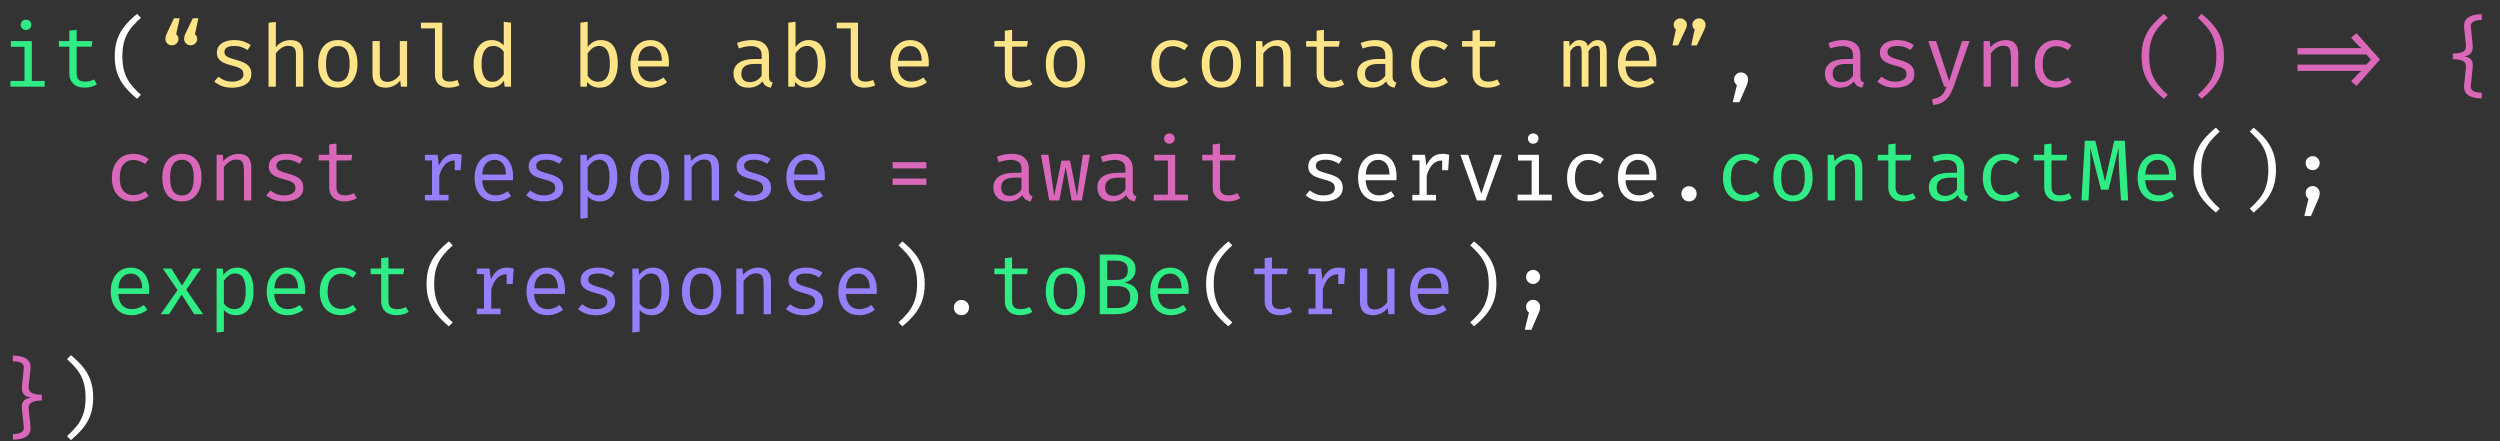 <svg width="923" height="163" viewBox="0 0 923 163" fill="none" xmlns="http://www.w3.org/2000/svg">
<rect x="0" y="0" width="923" height="163" fill="#333333" stroke="none"/>
<path d="M11.744 15.152V29.872H16.496V32H3.856V29.872H9.056V17.28H4.016V15.152H11.744ZM9.6 7.264C10.197 7.264 10.672 7.445 11.024 7.808C11.387 8.171 11.568 8.613 11.568 9.136C11.568 9.68 11.387 10.139 11.024 10.512C10.672 10.875 10.197 11.056 9.6 11.056C9.035 11.056 8.571 10.875 8.208 10.512C7.845 10.139 7.664 9.68 7.664 9.136C7.664 8.613 7.845 8.171 8.208 7.808C8.571 7.445 9.035 7.264 9.6 7.264ZM35.779 31.152C35.203 31.536 34.505 31.835 33.684 32.048C32.862 32.261 32.057 32.368 31.267 32.368C29.454 32.368 28.057 31.893 27.076 30.944C26.094 29.995 25.604 28.773 25.604 27.28V17.232H21.732V15.152H25.604V11.328L28.291 11.008V15.152H34.115L33.795 17.232H28.291V27.248C28.291 28.187 28.537 28.901 29.027 29.392C29.529 29.883 30.355 30.128 31.508 30.128C32.137 30.128 32.718 30.053 33.252 29.904C33.785 29.755 34.281 29.563 34.739 29.328L35.779 31.152ZM644.02 72.048C644.862 72.048 645.646 71.909 646.372 71.632C647.108 71.355 647.785 71.003 648.404 70.576L649.715 72.336C648.98 72.965 648.094 73.461 647.06 73.824C646.025 74.187 645.012 74.368 644.02 74.368C642.345 74.368 640.916 74.011 639.732 73.296C638.558 72.571 637.662 71.557 637.044 70.256C636.425 68.944 636.116 67.408 636.116 65.648C636.116 63.963 636.425 62.453 637.044 61.12C637.673 59.776 638.574 58.72 639.748 57.952C640.932 57.184 642.366 56.8 644.052 56.8C645.129 56.8 646.137 56.965 647.076 57.296C648.025 57.616 648.894 58.101 649.684 58.752L648.372 60.544C647.657 60.043 646.937 59.669 646.212 59.424C645.497 59.168 644.766 59.04 644.02 59.04C642.569 59.04 641.374 59.584 640.436 60.672C639.497 61.76 639.028 63.419 639.028 65.648C639.028 67.141 639.241 68.363 639.668 69.312C640.105 70.251 640.697 70.944 641.444 71.392C642.201 71.829 643.06 72.048 644.02 72.048ZM662.007 56.8C663.596 56.8 664.924 57.163 665.991 57.888C667.068 58.603 667.874 59.616 668.407 60.928C668.951 62.24 669.223 63.787 669.223 65.568C669.223 67.285 668.946 68.805 668.391 70.128C667.836 71.451 667.02 72.491 665.943 73.248C664.876 73.995 663.554 74.368 661.975 74.368C660.396 74.368 659.068 74.005 657.991 73.28C656.914 72.555 656.098 71.536 655.543 70.224C654.999 68.901 654.727 67.36 654.727 65.6C654.727 63.861 655.004 62.331 655.559 61.008C656.114 59.685 656.93 58.656 658.007 57.92C659.095 57.173 660.428 56.8 662.007 56.8ZM662.007 58.992C660.556 58.992 659.458 59.531 658.711 60.608C657.975 61.675 657.607 63.339 657.607 65.6C657.607 67.819 657.97 69.467 658.695 70.544C659.431 71.621 660.524 72.16 661.975 72.16C663.426 72.16 664.514 71.621 665.239 70.544C665.975 69.467 666.343 67.808 666.343 65.568C666.343 63.328 665.98 61.675 665.255 60.608C664.53 59.531 663.447 58.992 662.007 58.992ZM674.779 74V57.152H677.067L677.275 59.488C677.957 58.624 678.811 57.963 679.835 57.504C680.869 57.035 681.872 56.8 682.843 56.8C684.496 56.8 685.696 57.237 686.443 58.112C687.2 58.987 687.579 60.203 687.579 61.76V74H684.891V63.744C684.891 62.592 684.827 61.664 684.699 60.96C684.571 60.245 684.304 59.728 683.899 59.408C683.493 59.077 682.864 58.912 682.011 58.912C681.349 58.912 680.725 59.056 680.139 59.344C679.563 59.632 679.045 59.995 678.587 60.432C678.139 60.859 677.765 61.291 677.467 61.728V74H674.779ZM707.342 73.152C706.766 73.536 706.067 73.835 705.246 74.048C704.425 74.261 703.619 74.368 702.83 74.368C701.017 74.368 699.619 73.893 698.638 72.944C697.657 71.995 697.166 70.773 697.166 69.28V59.232H693.294V57.152H697.166V53.328L699.854 53.008V57.152H705.678L705.358 59.232H699.854V69.248C699.854 70.187 700.099 70.901 700.59 71.392C701.091 71.883 701.918 72.128 703.07 72.128C703.699 72.128 704.281 72.053 704.814 71.904C705.347 71.755 705.843 71.563 706.302 71.328L707.342 73.152ZM725.218 70.32C725.218 70.992 725.33 71.483 725.554 71.792C725.778 72.101 726.124 72.331 726.594 72.48L725.938 74.368C725.212 74.272 724.578 74.043 724.034 73.68C723.49 73.307 723.095 72.747 722.85 72C722.242 72.779 721.484 73.371 720.578 73.776C719.671 74.171 718.668 74.368 717.57 74.368C715.884 74.368 714.556 73.893 713.586 72.944C712.615 71.995 712.13 70.736 712.13 69.168C712.13 67.429 712.807 66.096 714.161 65.168C715.516 64.24 717.474 63.776 720.034 63.776H722.514V62.368C722.514 61.152 722.156 60.293 721.442 59.792C720.738 59.28 719.756 59.024 718.498 59.024C717.943 59.024 717.292 59.093 716.546 59.232C715.799 59.36 714.988 59.579 714.114 59.888L713.41 57.856C714.444 57.472 715.415 57.2 716.322 57.04C717.228 56.88 718.092 56.8 718.914 56.8C721.015 56.8 722.588 57.291 723.634 58.272C724.69 59.243 725.218 60.565 725.218 62.24V70.32ZM718.258 72.32C719.09 72.32 719.884 72.112 720.642 71.696C721.399 71.269 722.023 70.683 722.514 69.936V65.6H720.082C718.226 65.6 716.914 65.92 716.146 66.56C715.388 67.2 715.01 68.059 715.01 69.136C715.01 70.181 715.276 70.976 715.81 71.52C716.354 72.053 717.17 72.32 718.258 72.32ZM739.957 72.048C740.8 72.048 741.584 71.909 742.309 71.632C743.045 71.355 743.722 71.003 744.341 70.576L745.653 72.336C744.917 72.965 744.032 73.461 742.997 73.824C741.962 74.187 740.949 74.368 739.957 74.368C738.282 74.368 736.853 74.011 735.669 73.296C734.496 72.571 733.6 71.557 732.981 70.256C732.362 68.944 732.053 67.408 732.053 65.648C732.053 63.963 732.362 62.453 732.981 61.12C733.61 59.776 734.512 58.72 735.685 57.952C736.869 57.184 738.304 56.8 739.989 56.8C741.066 56.8 742.074 56.965 743.013 57.296C743.962 57.616 744.832 58.101 745.621 58.752L744.309 60.544C743.594 60.043 742.874 59.669 742.149 59.424C741.434 59.168 740.704 59.04 739.957 59.04C738.506 59.04 737.312 59.584 736.373 60.672C735.434 61.76 734.965 63.419 734.965 65.648C734.965 67.141 735.178 68.363 735.605 69.312C736.042 70.251 736.634 70.944 737.381 71.392C738.138 71.829 738.997 72.048 739.957 72.048ZM764.905 73.152C764.329 73.536 763.63 73.835 762.809 74.048C761.987 74.261 761.182 74.368 760.393 74.368C758.579 74.368 757.182 73.893 756.201 72.944C755.219 71.995 754.729 70.773 754.729 69.28V59.232H750.857V57.152H754.729V53.328L757.417 53.008V57.152H763.241L762.921 59.232H757.417V69.248C757.417 70.187 757.662 70.901 758.153 71.392C758.654 71.883 759.481 72.128 760.633 72.128C761.262 72.128 761.843 72.053 762.377 71.904C762.91 71.755 763.406 71.563 763.865 71.328L764.905 73.152ZM784.476 51.968L785.724 74H783.052L782.364 62.496C782.332 61.717 782.3 60.928 782.268 60.128C782.236 59.328 782.215 58.56 782.204 57.824C782.193 57.088 782.188 56.432 782.188 55.856C782.188 55.28 782.188 54.832 782.188 54.512L778.476 70.048H775.692L771.708 54.512C771.719 54.821 771.729 55.28 771.74 55.888C771.751 56.485 771.756 57.163 771.756 57.92C771.767 58.677 771.761 59.456 771.74 60.256C771.729 61.045 771.708 61.781 771.676 62.464L771.084 74H768.476L769.724 51.968H773.596L777.164 67.056L780.572 51.968H784.476ZM792.016 66.528C792.069 67.829 792.32 68.896 792.768 69.728C793.216 70.549 793.808 71.157 794.544 71.552C795.28 71.936 796.08 72.128 796.944 72.128C797.808 72.128 798.586 72 799.28 71.744C799.984 71.488 800.704 71.109 801.44 70.608L802.704 72.384C801.914 73.003 801.013 73.488 800 73.84C798.997 74.192 797.968 74.368 796.912 74.368C795.28 74.368 793.888 74 792.736 73.264C791.584 72.528 790.704 71.504 790.096 70.192C789.498 68.869 789.2 67.339 789.2 65.6C789.2 63.893 789.504 62.379 790.112 61.056C790.72 59.733 791.573 58.693 792.672 57.936C793.77 57.179 795.066 56.8 796.56 56.8C797.978 56.8 799.2 57.136 800.224 57.808C801.248 58.469 802.032 59.419 802.576 60.656C803.13 61.883 803.408 63.349 803.408 65.056C803.408 65.344 803.402 65.616 803.392 65.872C803.381 66.117 803.365 66.336 803.344 66.528H792.016ZM796.592 59.008C795.344 59.008 794.298 59.451 793.456 60.336C792.624 61.221 792.149 62.592 792.032 64.448H800.816C800.784 62.645 800.389 61.291 799.632 60.384C798.874 59.467 797.861 59.008 796.592 59.008ZM43.703 108.528C43.756 109.829 44.007 110.896 44.455 111.728C44.903 112.549 45.495 113.157 46.231 113.552C46.967 113.936 47.767 114.128 48.631 114.128C49.495 114.128 50.274 114 50.967 113.744C51.671 113.488 52.391 113.109 53.127 112.608L54.391 114.384C53.602 115.003 52.7 115.488 51.687 115.84C50.684 116.192 49.655 116.368 48.599 116.368C46.967 116.368 45.575 116 44.423 115.264C43.271 114.528 42.391 113.504 41.783 112.192C41.186 110.869 40.887 109.339 40.887 107.6C40.887 105.893 41.191 104.379 41.799 103.056C42.407 101.733 43.26 100.693 44.359 99.936C45.458 99.179 46.754 98.8 48.247 98.8C49.666 98.8 50.887 99.136 51.911 99.808C52.935 100.469 53.719 101.419 54.263 102.656C54.818 103.883 55.095 105.349 55.095 107.056C55.095 107.344 55.09 107.616 55.079 107.872C55.068 108.117 55.052 108.336 55.031 108.528H43.703ZM48.279 101.008C47.031 101.008 45.986 101.451 45.143 102.336C44.311 103.221 43.836 104.592 43.719 106.448H52.503C52.471 104.645 52.076 103.291 51.319 102.384C50.562 101.467 49.548 101.008 48.279 101.008ZM62.41 116H59.339L65.562 107.104L60.106 99.152H63.291L67.195 105.424L71.147 99.152H74.219L68.778 106.992L74.987 116H71.691L67.082 108.768L62.41 116ZM87.502 98.8C88.995 98.8 90.185 99.163 91.07 99.888C91.966 100.613 92.611 101.637 93.006 102.96C93.401 104.272 93.598 105.808 93.598 107.568C93.598 109.264 93.358 110.779 92.878 112.112C92.409 113.435 91.694 114.475 90.734 115.232C89.774 115.989 88.563 116.368 87.102 116.368C85.257 116.368 83.774 115.717 82.654 114.416V122.448L79.966 122.784V99.152H82.254L82.478 101.504C83.097 100.64 83.833 99.973 84.686 99.504C85.55 99.035 86.489 98.8 87.502 98.8ZM86.862 100.96C85.934 100.96 85.113 101.243 84.398 101.808C83.694 102.363 83.113 102.981 82.654 103.664V112.016C83.091 112.667 83.641 113.184 84.302 113.568C84.974 113.941 85.71 114.128 86.51 114.128C87.907 114.128 88.958 113.595 89.662 112.528C90.366 111.461 90.718 109.803 90.718 107.552C90.718 106.08 90.579 104.859 90.302 103.888C90.025 102.907 89.603 102.176 89.038 101.696C88.473 101.205 87.747 100.96 86.862 100.96ZM101.266 108.528C101.319 109.829 101.57 110.896 102.018 111.728C102.466 112.549 103.058 113.157 103.794 113.552C104.53 113.936 105.33 114.128 106.194 114.128C107.058 114.128 107.836 114 108.53 113.744C109.234 113.488 109.954 113.109 110.69 112.608L111.954 114.384C111.164 115.003 110.263 115.488 109.25 115.84C108.247 116.192 107.218 116.368 106.162 116.368C104.53 116.368 103.138 116 101.986 115.264C100.834 114.528 99.954 113.504 99.346 112.192C98.748 110.869 98.45 109.339 98.45 107.6C98.45 105.893 98.754 104.379 99.362 103.056C99.969 101.733 100.823 100.693 101.922 99.936C103.02 99.179 104.316 98.8 105.81 98.8C107.228 98.8 108.45 99.136 109.474 99.808C110.498 100.469 111.282 101.419 111.826 102.656C112.38 103.883 112.658 105.349 112.658 107.056C112.658 107.344 112.652 107.616 112.642 107.872C112.631 108.117 112.615 108.336 112.594 108.528H101.266ZM105.842 101.008C104.594 101.008 103.548 101.451 102.706 102.336C101.874 103.221 101.399 104.592 101.282 106.448H110.066C110.034 104.645 109.639 103.291 108.882 102.384C108.124 101.467 107.111 101.008 105.842 101.008ZM125.957 114.048C126.8 114.048 127.584 113.909 128.309 113.632C129.045 113.355 129.722 113.003 130.341 112.576L131.653 114.336C130.917 114.965 130.032 115.461 128.997 115.824C127.962 116.187 126.949 116.368 125.957 116.368C124.282 116.368 122.853 116.011 121.669 115.296C120.496 114.571 119.6 113.557 118.981 112.256C118.362 110.944 118.053 109.408 118.053 107.648C118.053 105.963 118.362 104.453 118.981 103.12C119.61 101.776 120.512 100.72 121.685 99.952C122.869 99.184 124.304 98.8 125.989 98.8C127.066 98.8 128.074 98.965 129.013 99.296C129.962 99.616 130.832 100.101 131.621 100.752L130.309 102.544C129.594 102.043 128.874 101.669 128.149 101.424C127.434 101.168 126.704 101.04 125.957 101.04C124.506 101.04 123.312 101.584 122.373 102.672C121.434 103.76 120.965 105.419 120.965 107.648C120.965 109.141 121.178 110.363 121.605 111.312C122.042 112.251 122.634 112.944 123.381 113.392C124.138 113.829 124.997 114.048 125.957 114.048ZM150.905 115.152C150.329 115.536 149.63 115.835 148.809 116.048C147.987 116.261 147.182 116.368 146.393 116.368C144.579 116.368 143.182 115.893 142.201 114.944C141.219 113.995 140.729 112.773 140.729 111.28V101.232H136.857V99.152H140.729V95.328L143.417 95.008V99.152H149.241L148.921 101.232H143.417V111.248C143.417 112.187 143.662 112.901 144.153 113.392C144.654 113.883 145.481 114.128 146.633 114.128C147.262 114.128 147.843 114.053 148.377 113.904C148.91 113.755 149.406 113.563 149.865 113.328L150.905 115.152ZM381.155 115.152C380.579 115.536 379.88 115.835 379.059 116.048C378.237 116.261 377.432 116.368 376.643 116.368C374.829 116.368 373.432 115.893 372.451 114.944C371.469 113.995 370.979 112.773 370.979 111.28V101.232H367.107V99.152H370.979V95.328L373.667 95.008V99.152H379.491L379.171 101.232H373.667V111.248C373.667 112.187 373.912 112.901 374.403 113.392C374.904 113.883 375.731 114.128 376.883 114.128C377.512 114.128 378.093 114.053 378.627 113.904C379.16 113.755 379.656 113.563 380.115 113.328L381.155 115.152ZM393.382 98.8C394.971 98.8 396.299 99.163 397.366 99.888C398.443 100.603 399.249 101.616 399.782 102.928C400.326 104.24 400.598 105.787 400.598 107.568C400.598 109.285 400.321 110.805 399.766 112.128C399.211 113.451 398.395 114.491 397.318 115.248C396.251 115.995 394.929 116.368 393.35 116.368C391.771 116.368 390.443 116.005 389.366 115.28C388.289 114.555 387.473 113.536 386.918 112.224C386.374 110.901 386.102 109.36 386.102 107.6C386.102 105.861 386.379 104.331 386.934 103.008C387.489 101.685 388.305 100.656 389.382 99.92C390.47 99.173 391.803 98.8 393.382 98.8ZM393.382 100.992C391.931 100.992 390.833 101.531 390.086 102.608C389.35 103.675 388.982 105.339 388.982 107.6C388.982 109.819 389.345 111.467 390.07 112.544C390.806 113.621 391.899 114.16 393.35 114.16C394.801 114.16 395.889 113.621 396.614 112.544C397.35 111.467 397.718 109.808 397.718 107.568C397.718 105.328 397.355 103.675 396.63 102.608C395.905 101.531 394.822 100.992 393.382 100.992ZM417.274 109.808C417.274 108.699 417.055 107.845 416.618 107.248C416.191 106.64 415.62 106.219 414.906 105.984C414.191 105.749 413.407 105.632 412.554 105.632H408.794V113.712H412.426C412.97 113.712 413.524 113.659 414.09 113.552C414.655 113.445 415.178 113.253 415.658 112.976C416.148 112.699 416.538 112.309 416.826 111.808C417.124 111.296 417.274 110.629 417.274 109.808ZM416.394 99.664C416.394 98.416 416.004 97.531 415.226 97.008C414.458 96.475 413.407 96.208 412.074 96.208H408.794V103.344H412.345C413.647 103.344 414.644 103.056 415.338 102.48C416.042 101.893 416.394 100.955 416.394 99.664ZM420.201 109.712C420.201 110.907 419.962 111.909 419.482 112.72C419.012 113.531 418.378 114.176 417.578 114.656C416.788 115.136 415.903 115.483 414.922 115.696C413.951 115.899 412.959 116 411.946 116H406.026V93.968H411.45C412.42 93.968 413.364 94.059 414.282 94.24C415.21 94.411 416.042 94.709 416.778 95.136C417.524 95.552 418.122 96.117 418.57 96.832C419.018 97.547 419.242 98.443 419.242 99.52C419.242 100.469 419.044 101.275 418.65 101.936C418.266 102.587 417.759 103.109 417.13 103.504C416.511 103.899 415.85 104.176 415.146 104.336C415.967 104.464 416.762 104.715 417.53 105.088C418.308 105.451 418.948 106.005 419.45 106.752C419.951 107.488 420.201 108.475 420.201 109.712ZM427.453 108.528C427.506 109.829 427.757 110.896 428.205 111.728C428.653 112.549 429.245 113.157 429.981 113.552C430.717 113.936 431.517 114.128 432.381 114.128C433.245 114.128 434.024 114 434.717 113.744C435.421 113.488 436.141 113.109 436.877 112.608L438.141 114.384C437.352 115.003 436.45 115.488 435.437 115.84C434.434 116.192 433.405 116.368 432.349 116.368C430.717 116.368 429.325 116 428.173 115.264C427.021 114.528 426.141 113.504 425.533 112.192C424.936 110.869 424.637 109.339 424.637 107.6C424.637 105.893 424.941 104.379 425.549 103.056C426.157 101.733 427.01 100.693 428.109 99.936C429.208 99.179 430.504 98.8 431.997 98.8C433.416 98.8 434.637 99.136 435.661 99.808C436.685 100.469 437.469 101.419 438.013 102.656C438.568 103.883 438.845 105.349 438.845 107.056C438.845 107.344 438.84 107.616 438.829 107.872C438.818 108.117 438.802 108.336 438.781 108.528H427.453ZM432.029 101.008C430.781 101.008 429.736 101.451 428.893 102.336C428.061 103.221 427.586 104.592 427.469 106.448H436.253C436.221 104.645 435.826 103.291 435.069 102.384C434.312 101.467 433.298 101.008 432.029 101.008Z" fill="#2FEC85"/>
<path d="M45.175 20.8C45.175 22.464 45.319 23.957 45.607 25.28C45.895 26.592 46.322 27.797 46.887 28.896C47.452 29.984 48.162 31.019 49.015 32C49.879 32.992 50.882 33.995 52.023 35.008L50.615 36.48C48.887 35.061 47.404 33.611 46.167 32.128C44.94 30.645 43.996 28.992 43.335 27.168C42.684 25.344 42.359 23.221 42.359 20.8C42.359 18.368 42.684 16.24 43.335 14.416C43.996 12.592 44.94 10.939 46.167 9.456C47.404 7.973 48.887 6.528 50.615 5.12L52.023 6.592C50.871 7.616 49.863 8.624 48.999 9.616C48.146 10.597 47.436 11.632 46.871 12.72C46.306 13.797 45.879 14.997 45.591 16.32C45.314 17.632 45.175 19.125 45.175 20.8ZM642.788 26.736C643.524 26.736 644.137 26.987 644.628 27.488C645.129 27.989 645.38 28.592 645.38 29.296C645.38 29.68 645.332 30.069 645.236 30.464C645.15 30.859 644.99 31.307 644.756 31.808L642.164 37.744H639.732L641.267 31.424C640.948 31.189 640.692 30.885 640.5 30.512C640.318 30.128 640.228 29.723 640.228 29.296C640.228 28.581 640.473 27.979 640.964 27.488C641.454 26.987 642.062 26.736 642.788 26.736ZM488.632 72.144C489.922 72.144 490.941 71.904 491.688 71.424C492.445 70.933 492.824 70.283 492.824 69.472C492.824 68.96 492.728 68.517 492.536 68.144C492.354 67.771 491.976 67.435 491.4 67.136C490.824 66.837 489.938 66.539 488.744 66.24C487.581 65.952 486.568 65.621 485.704 65.248C484.85 64.864 484.184 64.368 483.704 63.76C483.234 63.152 483 62.363 483 61.392C483 60.443 483.266 59.627 483.799 58.944C484.344 58.251 485.096 57.723 486.056 57.36C487.016 56.987 488.13 56.8 489.4 56.8C490.754 56.8 491.933 56.981 492.936 57.344C493.949 57.696 494.808 58.133 495.512 58.656L494.328 60.48C493.688 60.043 492.984 59.685 492.216 59.408C491.448 59.12 490.52 58.976 489.432 58.976C488.109 58.976 487.17 59.184 486.616 59.6C486.061 60.005 485.784 60.533 485.784 61.184C485.784 61.675 485.917 62.085 486.184 62.416C486.461 62.736 486.925 63.029 487.576 63.296C488.226 63.552 489.122 63.835 490.264 64.144C491.362 64.432 492.317 64.779 493.128 65.184C493.949 65.589 494.589 66.123 495.048 66.784C495.506 67.445 495.736 68.299 495.736 69.344C495.736 70.539 495.394 71.509 494.712 72.256C494.029 72.992 493.144 73.531 492.056 73.872C490.978 74.203 489.837 74.368 488.632 74.368C487.106 74.368 485.805 74.149 484.728 73.712C483.661 73.264 482.765 72.725 482.039 72.096L483.576 70.32C484.237 70.864 484.994 71.307 485.848 71.648C486.712 71.979 487.64 72.144 488.632 72.144ZM504.203 66.528C504.256 67.829 504.507 68.896 504.955 69.728C505.403 70.549 505.995 71.157 506.731 71.552C507.467 71.936 508.267 72.128 509.131 72.128C509.995 72.128 510.774 72 511.467 71.744C512.171 71.488 512.891 71.109 513.627 70.608L514.891 72.384C514.102 73.003 513.2 73.488 512.187 73.84C511.184 74.192 510.155 74.368 509.099 74.368C507.467 74.368 506.075 74 504.923 73.264C503.771 72.528 502.891 71.504 502.283 70.192C501.686 68.869 501.387 67.339 501.387 65.6C501.387 63.893 501.691 62.379 502.299 61.056C502.907 59.733 503.76 58.693 504.859 57.936C505.958 57.179 507.254 56.8 508.747 56.8C510.166 56.8 511.387 57.136 512.411 57.808C513.435 58.469 514.219 59.419 514.763 60.656C515.318 61.883 515.595 63.349 515.595 65.056C515.595 65.344 515.59 65.616 515.579 65.872C515.568 66.117 515.552 66.336 515.531 66.528H504.203ZM508.779 59.008C507.531 59.008 506.486 59.451 505.643 60.336C504.811 61.221 504.336 62.592 504.219 64.448H513.003C512.971 62.645 512.576 61.291 511.819 60.384C511.062 59.467 510.048 59.008 508.779 59.008ZM521.439 74V71.936H524.063V59.216H521.439V57.152H526.111L526.607 61.136C527.257 59.749 528.047 58.677 528.975 57.92C529.903 57.163 531.129 56.784 532.655 56.784C533.124 56.784 533.54 56.821 533.903 56.896C534.276 56.96 534.655 57.045 535.039 57.152L534.255 59.552C533.903 59.456 533.583 59.387 533.295 59.344C533.007 59.291 532.676 59.264 532.303 59.264C531.012 59.264 529.903 59.723 528.975 60.64C528.047 61.557 527.305 62.944 526.751 64.8V71.936H530.175V74H521.439ZM532.447 62.848V59.184L532.719 57.152H535.039L534.655 62.848H532.447ZM554.514 57.152L548.386 74H545.266L539.186 57.152H542.034L546.914 71.552L551.73 57.152H554.514ZM568.182 57.152V71.872H572.934V74H560.294V71.872H565.494V59.28H560.454V57.152H568.182ZM566.038 49.264C566.635 49.264 567.11 49.445 567.462 49.808C567.824 50.171 568.006 50.613 568.006 51.136C568.006 51.68 567.824 52.139 567.462 52.512C567.11 52.875 566.635 53.056 566.038 53.056C565.472 53.056 565.008 52.875 564.646 52.512C564.283 52.139 564.102 51.68 564.102 51.136C564.102 50.613 564.283 50.171 564.646 49.808C565.008 49.445 565.472 49.264 566.038 49.264ZM586.457 72.048C587.3 72.048 588.084 71.909 588.809 71.632C589.545 71.355 590.222 71.003 590.841 70.576L592.153 72.336C591.417 72.965 590.532 73.461 589.497 73.824C588.462 74.187 587.449 74.368 586.457 74.368C584.782 74.368 583.353 74.011 582.169 73.296C580.996 72.571 580.1 71.557 579.481 70.256C578.862 68.944 578.553 67.408 578.553 65.648C578.553 63.963 578.862 62.453 579.481 61.12C580.11 59.776 581.012 58.72 582.185 57.952C583.369 57.184 584.804 56.8 586.489 56.8C587.566 56.8 588.574 56.965 589.513 57.296C590.462 57.616 591.332 58.101 592.121 58.752L590.809 60.544C590.094 60.043 589.374 59.669 588.649 59.424C587.934 59.168 587.204 59.04 586.457 59.04C585.006 59.04 583.812 59.584 582.873 60.672C581.934 61.76 581.465 63.419 581.465 65.648C581.465 67.141 581.678 68.363 582.105 69.312C582.542 70.251 583.134 70.944 583.881 71.392C584.638 71.829 585.497 72.048 586.457 72.048ZM600.141 66.528C600.194 67.829 600.445 68.896 600.893 69.728C601.341 70.549 601.933 71.157 602.669 71.552C603.405 71.936 604.205 72.128 605.069 72.128C605.933 72.128 606.711 72 607.405 71.744C608.109 71.488 608.829 71.109 609.565 70.608L610.829 72.384C610.039 73.003 609.138 73.488 608.125 73.84C607.122 74.192 606.093 74.368 605.037 74.368C603.405 74.368 602.013 74 600.861 73.264C599.709 72.528 598.829 71.504 598.221 70.192C597.623 68.869 597.325 67.339 597.325 65.6C597.325 63.893 597.629 62.379 598.237 61.056C598.845 59.733 599.698 58.693 600.797 57.936C601.895 57.179 603.191 56.8 604.685 56.8C606.103 56.8 607.325 57.136 608.349 57.808C609.373 58.469 610.157 59.419 610.701 60.656C611.255 61.883 611.533 63.349 611.533 65.056C611.533 65.344 611.527 65.616 611.517 65.872C611.506 66.117 611.49 66.336 611.469 66.528H600.141ZM604.717 59.008C603.469 59.008 602.423 59.451 601.581 60.336C600.749 61.221 600.274 62.592 600.157 64.448H608.941C608.909 62.645 608.514 61.291 607.757 60.384C606.999 59.467 605.986 59.008 604.717 59.008ZM620.768 71.536C620.768 71.013 620.891 70.544 621.136 70.128C621.381 69.701 621.712 69.365 622.128 69.12C622.555 68.864 623.035 68.736 623.568 68.736C624.112 68.736 624.597 68.864 625.024 69.12C625.451 69.365 625.787 69.701 626.032 70.128C626.277 70.544 626.4 71.013 626.4 71.536C626.4 72.059 626.277 72.539 626.032 72.976C625.787 73.403 625.451 73.744 625.024 74C624.597 74.245 624.112 74.368 623.568 74.368C623.035 74.368 622.555 74.245 622.128 74C621.712 73.744 621.381 73.403 621.136 72.976C620.891 72.539 620.768 72.059 620.768 71.536ZM812.675 62.8C812.675 64.464 812.819 65.957 813.107 67.28C813.395 68.592 813.822 69.797 814.387 70.896C814.952 71.984 815.662 73.019 816.515 74C817.379 74.992 818.382 75.995 819.523 77.008L818.115 78.48C816.387 77.061 814.904 75.611 813.667 74.128C812.44 72.645 811.496 70.992 810.835 69.168C810.184 67.344 809.859 65.221 809.859 62.8C809.859 60.368 810.184 58.24 810.835 56.416C811.496 54.592 812.44 52.939 813.667 51.456C814.904 49.973 816.387 48.528 818.115 47.12L819.523 48.592C818.371 49.616 817.363 50.624 816.499 51.616C815.646 52.597 814.936 53.632 814.371 54.72C813.806 55.797 813.379 56.997 813.091 58.32C812.814 59.632 812.675 61.125 812.675 62.8ZM837.463 62.8C837.463 61.125 837.319 59.632 837.031 58.32C836.753 56.997 836.332 55.797 835.767 54.72C835.201 53.632 834.487 52.597 833.623 51.616C832.769 50.624 831.767 49.616 830.615 48.592L832.023 47.12C833.761 48.528 835.244 49.973 836.471 51.456C837.697 52.939 838.636 54.592 839.287 56.416C839.948 58.24 840.279 60.368 840.279 62.8C840.279 65.221 839.948 67.344 839.287 69.168C838.636 70.992 837.697 72.645 836.471 74.128C835.244 75.611 833.761 77.061 832.023 78.48L830.615 77.008C831.756 75.995 832.753 74.992 833.607 74C834.471 73.019 835.185 71.984 835.751 70.896C836.316 69.797 836.743 68.592 837.031 67.28C837.319 65.957 837.463 64.464 837.463 62.8ZM853.818 68.704C854.565 68.704 855.183 68.96 855.674 69.472C856.175 69.973 856.426 70.571 856.426 71.264C856.426 71.659 856.378 72.053 856.282 72.448C856.197 72.843 856.031 73.296 855.786 73.808L853.194 79.76H850.762L852.298 73.408C851.594 72.917 851.242 72.208 851.242 71.28C851.242 70.565 851.487 69.957 851.978 69.456C852.479 68.955 853.093 68.704 853.818 68.704ZM853.818 57.648C854.565 57.648 855.183 57.899 855.674 58.4C856.175 58.901 856.426 59.509 856.426 60.224C856.426 60.928 856.175 61.541 855.674 62.064C855.183 62.576 854.565 62.832 853.818 62.832C853.093 62.832 852.479 62.576 851.978 62.064C851.487 61.541 851.242 60.928 851.242 60.224C851.242 59.733 851.354 59.296 851.578 58.912C851.802 58.528 852.111 58.224 852.506 58C852.901 57.765 853.338 57.648 853.818 57.648ZM160.3 104.8C160.3 106.464 160.444 107.957 160.732 109.28C161.02 110.592 161.447 111.797 162.012 112.896C162.577 113.984 163.287 115.019 164.14 116C165.004 116.992 166.007 117.995 167.148 119.008L165.74 120.48C164.012 119.061 162.529 117.611 161.292 116.128C160.065 114.645 159.121 112.992 158.46 111.168C157.809 109.344 157.484 107.221 157.484 104.8C157.484 102.368 157.809 100.24 158.46 98.416C159.121 96.592 160.065 94.939 161.292 93.456C162.529 91.973 164.012 90.528 165.74 89.12L167.148 90.592C165.996 91.616 164.988 92.624 164.124 93.616C163.271 94.597 162.561 95.632 161.996 96.72C161.431 97.797 161.004 98.997 160.716 100.32C160.439 101.632 160.3 103.125 160.3 104.8ZM338.588 104.8C338.588 103.125 338.444 101.632 338.156 100.32C337.878 98.997 337.457 97.797 336.892 96.72C336.326 95.632 335.612 94.597 334.748 93.616C333.894 92.624 332.892 91.616 331.74 90.592L333.148 89.12C334.886 90.528 336.369 91.973 337.596 93.456C338.822 94.939 339.761 96.592 340.412 98.416C341.073 100.24 341.404 102.368 341.404 104.8C341.404 107.221 341.073 109.344 340.412 111.168C339.761 112.992 338.822 114.645 337.596 116.128C336.369 117.611 334.886 119.061 333.148 120.48L331.74 119.008C332.881 117.995 333.878 116.992 334.732 116C335.596 115.019 336.31 113.984 336.876 112.896C337.441 111.797 337.868 110.592 338.156 109.28C338.444 107.957 338.588 106.464 338.588 104.8ZM352.143 113.536C352.143 113.013 352.266 112.544 352.511 112.128C352.756 111.701 353.087 111.365 353.503 111.12C353.93 110.864 354.41 110.736 354.943 110.736C355.487 110.736 355.972 110.864 356.399 111.12C356.826 111.365 357.162 111.701 357.407 112.128C357.652 112.544 357.775 113.013 357.775 113.536C357.775 114.059 357.652 114.539 357.407 114.976C357.162 115.403 356.826 115.744 356.399 116C355.972 116.245 355.487 116.368 354.943 116.368C354.41 116.368 353.93 116.245 353.503 116C353.087 115.744 352.756 115.403 352.511 114.976C352.266 114.539 352.143 114.059 352.143 113.536ZM448.113 104.8C448.113 106.464 448.257 107.957 448.545 109.28C448.833 110.592 449.259 111.797 449.825 112.896C450.39 113.984 451.099 115.019 451.953 116C452.817 116.992 453.819 117.995 454.961 119.008L453.553 120.48C451.825 119.061 450.342 117.611 449.105 116.128C447.878 114.645 446.934 112.992 446.273 111.168C445.622 109.344 445.297 107.221 445.297 104.8C445.297 102.368 445.622 100.24 446.273 98.416C446.934 96.592 447.878 94.939 449.105 93.456C450.342 91.973 451.825 90.528 453.553 89.12L454.961 90.592C453.809 91.616 452.801 92.624 451.937 93.616C451.083 94.597 450.374 95.632 449.809 96.72C449.243 97.797 448.817 98.997 448.529 100.32C448.251 101.632 448.113 103.125 448.113 104.8ZM549.65 104.8C549.65 103.125 549.506 101.632 549.218 100.32C548.941 98.997 548.519 97.797 547.954 96.72C547.389 95.632 546.674 94.597 545.81 93.616C544.957 92.624 543.954 91.616 542.802 90.592L544.21 89.12C545.949 90.528 547.431 91.973 548.658 93.456C549.885 94.939 550.823 96.592 551.474 98.416C552.135 100.24 552.466 102.368 552.466 104.8C552.466 107.221 552.135 109.344 551.474 111.168C550.823 112.992 549.885 114.645 548.658 116.128C547.431 117.611 545.949 119.061 544.21 120.48L542.802 119.008C543.943 117.995 544.941 116.992 545.794 116C546.658 115.019 547.373 113.984 547.938 112.896C548.503 111.797 548.93 110.592 549.218 109.28C549.506 107.957 549.65 106.464 549.65 104.8ZM566.006 110.704C566.752 110.704 567.371 110.96 567.862 111.472C568.363 111.973 568.614 112.571 568.614 113.264C568.614 113.659 568.566 114.053 568.47 114.448C568.384 114.843 568.219 115.296 567.974 115.808L565.382 121.76H562.95L564.486 115.408C563.782 114.917 563.43 114.208 563.43 113.28C563.43 112.565 563.675 111.957 564.166 111.456C564.667 110.955 565.28 110.704 566.006 110.704ZM566.006 99.648C566.752 99.648 567.371 99.899 567.862 100.4C568.363 100.901 568.614 101.509 568.614 102.224C568.614 102.928 568.363 103.541 567.862 104.064C567.371 104.576 566.752 104.832 566.006 104.832C565.28 104.832 564.667 104.576 564.166 104.064C563.675 103.541 563.43 102.928 563.43 102.224C563.43 101.733 563.542 101.296 563.766 100.912C563.99 100.528 564.299 100.224 564.694 100C565.088 99.765 565.526 99.648 566.006 99.648ZM31.587 146.8C31.587 145.125 31.444 143.632 31.155 142.32C30.878 140.997 30.457 139.797 29.892 138.72C29.326 137.632 28.611 136.597 27.747 135.616C26.894 134.624 25.892 133.616 24.739 132.592L26.148 131.12C27.886 132.528 29.369 133.973 30.596 135.456C31.822 136.939 32.761 138.592 33.411 140.416C34.073 142.24 34.404 144.368 34.404 146.8C34.404 149.221 34.073 151.344 33.411 153.168C32.761 154.992 31.822 156.645 30.596 158.128C29.369 159.611 27.886 161.061 26.148 162.48L24.739 161.008C25.881 159.995 26.878 158.992 27.732 158C28.596 157.019 29.31 155.984 29.875 154.896C30.441 153.797 30.867 152.592 31.155 151.28C31.444 149.957 31.587 148.464 31.587 146.8Z" fill="white"/>
<path d="M65.898 14.384C65.898 15.045 65.659 15.6 65.178 16.048C64.709 16.496 64.138 16.72 63.467 16.72C62.784 16.72 62.213 16.496 61.755 16.048C61.296 15.6 61.066 15.045 61.066 14.384C61.066 14.117 61.099 13.829 61.163 13.52C61.227 13.2 61.381 12.784 61.627 12.272L64.219 6.752H66.347L65.034 12.624C65.301 12.805 65.509 13.056 65.659 13.376C65.819 13.685 65.898 14.021 65.898 14.384ZM72.811 14.384C72.811 15.045 72.565 15.6 72.075 16.048C71.594 16.496 71.029 16.72 70.379 16.72C69.717 16.72 69.152 16.496 68.683 16.048C68.213 15.6 67.978 15.045 67.978 14.384C67.978 14.117 68.01 13.829 68.075 13.52C68.138 13.2 68.293 12.784 68.538 12.272L71.178 6.752H73.258L71.963 12.624C72.219 12.805 72.421 13.056 72.57 13.376C72.731 13.685 72.811 14.021 72.811 14.384ZM85.694 30.144C86.985 30.144 88.003 29.904 88.75 29.424C89.507 28.933 89.886 28.283 89.886 27.472C89.886 26.96 89.79 26.517 89.598 26.144C89.417 25.771 89.038 25.435 88.462 25.136C87.886 24.837 87.001 24.539 85.806 24.24C84.643 23.952 83.63 23.621 82.766 23.248C81.913 22.864 81.246 22.368 80.766 21.76C80.297 21.152 80.062 20.363 80.062 19.392C80.062 18.443 80.329 17.627 80.862 16.944C81.406 16.251 82.158 15.723 83.118 15.36C84.078 14.987 85.193 14.8 86.462 14.8C87.817 14.8 88.995 14.981 89.998 15.344C91.011 15.696 91.87 16.133 92.574 16.656L91.39 18.48C90.75 18.043 90.046 17.685 89.278 17.408C88.51 17.12 87.582 16.976 86.494 16.976C85.171 16.976 84.233 17.184 83.678 17.6C83.123 18.005 82.846 18.533 82.846 19.184C82.846 19.675 82.979 20.085 83.246 20.416C83.523 20.736 83.987 21.029 84.638 21.296C85.289 21.552 86.185 21.835 87.326 22.144C88.425 22.432 89.379 22.779 90.19 23.184C91.011 23.589 91.651 24.123 92.11 24.784C92.569 25.445 92.798 26.299 92.798 27.344C92.798 28.539 92.457 29.509 91.774 30.256C91.091 30.992 90.206 31.531 89.118 31.872C88.041 32.203 86.899 32.368 85.694 32.368C84.169 32.368 82.867 32.149 81.79 31.712C80.723 31.264 79.827 30.725 79.102 30.096L80.638 28.32C81.299 28.864 82.057 29.307 82.91 29.648C83.774 29.979 84.702 30.144 85.694 30.144ZM101.842 8.112V17.456C102.503 16.571 103.314 15.909 104.274 15.472C105.244 15.024 106.226 14.8 107.218 14.8C108.86 14.8 110.06 15.237 110.818 16.112C111.575 16.987 111.954 18.203 111.954 19.76V32H109.266V19.824C109.266 18.811 109.031 18.075 108.562 17.616C108.092 17.147 107.356 16.912 106.354 16.912C105.714 16.912 105.106 17.056 104.53 17.344C103.954 17.632 103.436 17.989 102.978 18.416C102.519 18.843 102.14 19.28 101.842 19.728V32H99.153V8.4L101.842 8.112ZM124.757 14.8C126.346 14.8 127.674 15.163 128.741 15.888C129.818 16.603 130.624 17.616 131.157 18.928C131.701 20.24 131.973 21.787 131.973 23.568C131.973 25.285 131.696 26.805 131.141 28.128C130.586 29.451 129.77 30.491 128.693 31.248C127.626 31.995 126.304 32.368 124.725 32.368C123.146 32.368 121.818 32.005 120.741 31.28C119.664 30.555 118.848 29.536 118.293 28.224C117.749 26.901 117.477 25.36 117.477 23.6C117.477 21.861 117.754 20.331 118.309 19.008C118.864 17.685 119.68 16.656 120.757 15.92C121.845 15.173 123.178 14.8 124.757 14.8ZM124.757 16.992C123.306 16.992 122.208 17.531 121.461 18.608C120.725 19.675 120.357 21.339 120.357 23.6C120.357 25.819 120.72 27.467 121.445 28.544C122.181 29.621 123.274 30.16 124.725 30.16C126.176 30.16 127.264 29.621 127.989 28.544C128.725 27.467 129.093 25.808 129.093 23.568C129.093 21.328 128.73 19.675 128.005 18.608C127.28 17.531 126.197 16.992 124.757 16.992ZM140.217 15.152V27.088C140.217 28.197 140.446 28.997 140.905 29.488C141.363 29.979 142.078 30.224 143.049 30.224C143.977 30.224 144.851 29.963 145.673 29.44C146.505 28.907 147.15 28.277 147.609 27.552V15.152H150.297V32H148.009L147.785 29.728C147.123 30.581 146.307 31.237 145.337 31.696C144.366 32.144 143.385 32.368 142.392 32.368C140.761 32.368 139.539 31.936 138.729 31.072C137.929 30.197 137.529 28.976 137.529 27.408V15.152H140.217ZM163.276 8.368V27.84C163.276 28.672 163.532 29.264 164.044 29.616C164.567 29.957 165.239 30.128 166.06 30.128C166.572 30.128 167.057 30.075 167.516 29.968C167.975 29.861 168.433 29.717 168.892 29.536L169.612 31.504C169.153 31.728 168.583 31.925 167.9 32.096C167.228 32.277 166.465 32.368 165.612 32.368C164.119 32.368 162.908 31.957 161.98 31.136C161.052 30.304 160.588 29.157 160.588 27.696V10.496H155.42V8.368H163.276ZM185.984 8.032L188.672 8.368V32H186.32L186.064 29.776C185.434 30.672 184.709 31.328 183.888 31.744C183.077 32.16 182.208 32.368 181.28 32.368C179.818 32.368 178.613 32 177.664 31.264C176.714 30.528 176.01 29.504 175.552 28.192C175.093 26.869 174.864 25.339 174.864 23.6C174.864 21.915 175.125 20.411 175.648 19.088C176.17 17.755 176.922 16.709 177.904 15.952C178.896 15.184 180.085 14.8 181.472 14.8C182.442 14.8 183.296 14.971 184.032 15.312C184.768 15.643 185.418 16.133 185.984 16.784V8.032ZM182.176 16.96C180.768 16.96 179.685 17.509 178.928 18.608C178.17 19.707 177.792 21.371 177.792 23.6C177.792 25.051 177.946 26.267 178.256 27.248C178.565 28.229 179.018 28.965 179.616 29.456C180.224 29.947 180.965 30.192 181.84 30.192C182.8 30.192 183.616 29.92 184.288 29.376C184.97 28.832 185.536 28.219 185.984 27.536V19.12C185.525 18.437 184.97 17.909 184.32 17.536C183.669 17.152 182.954 16.96 182.176 16.96ZM216.967 17.344C217.585 16.533 218.295 15.909 219.095 15.472C219.905 15.024 220.796 14.8 221.767 14.8C223.271 14.8 224.487 15.163 225.415 15.888C226.343 16.613 227.02 17.637 227.447 18.96C227.873 20.272 228.087 21.808 228.087 23.568C228.087 25.264 227.831 26.779 227.319 28.112C226.807 29.435 226.055 30.475 225.063 31.232C224.081 31.989 222.865 32.368 221.415 32.368C219.463 32.368 217.932 31.664 216.823 30.256L216.631 32H214.279V8.368L216.967 8.032V17.344ZM220.775 30.192C222.183 30.192 223.265 29.648 224.023 28.56C224.78 27.472 225.159 25.803 225.159 23.552C225.159 22.08 225.009 20.859 224.711 19.888C224.412 18.907 223.964 18.176 223.367 17.696C222.78 17.205 222.055 16.96 221.191 16.96C220.252 16.96 219.425 17.243 218.711 17.808C218.007 18.363 217.425 18.981 216.967 19.664V28.016C217.404 28.677 217.953 29.205 218.615 29.6C219.287 29.995 220.007 30.192 220.775 30.192ZM235.578 24.528C235.631 25.829 235.882 26.896 236.33 27.728C236.778 28.549 237.37 29.157 238.106 29.552C238.842 29.936 239.642 30.128 240.506 30.128C241.37 30.128 242.149 30 242.842 29.744C243.546 29.488 244.266 29.109 245.002 28.608L246.266 30.384C245.477 31.003 244.575 31.488 243.562 31.84C242.559 32.192 241.53 32.368 240.474 32.368C238.842 32.368 237.45 32 236.298 31.264C235.146 30.528 234.266 29.504 233.658 28.192C233.061 26.869 232.762 25.339 232.762 23.6C232.762 21.893 233.066 20.379 233.674 19.056C234.282 17.733 235.135 16.693 236.234 15.936C237.333 15.179 238.629 14.8 240.122 14.8C241.541 14.8 242.762 15.136 243.786 15.808C244.81 16.469 245.594 17.419 246.138 18.656C246.693 19.883 246.97 21.349 246.97 23.056C246.97 23.344 246.965 23.616 246.954 23.872C246.943 24.117 246.927 24.336 246.906 24.528H235.578ZM240.154 17.008C238.906 17.008 237.861 17.451 237.018 18.336C236.186 19.221 235.711 20.592 235.594 22.448H244.378C244.346 20.645 243.951 19.291 243.194 18.384C242.437 17.467 241.423 17.008 240.154 17.008ZM283.905 28.32C283.905 28.992 284.017 29.483 284.241 29.792C284.465 30.101 284.812 30.331 285.281 30.48L284.625 32.368C283.9 32.272 283.265 32.043 282.721 31.68C282.177 31.307 281.782 30.747 281.537 30C280.929 30.779 280.172 31.371 279.265 31.776C278.358 32.171 277.356 32.368 276.257 32.368C274.572 32.368 273.244 31.893 272.273 30.944C271.302 29.995 270.817 28.736 270.817 27.168C270.817 25.429 271.494 24.096 272.849 23.168C274.204 22.24 276.161 21.776 278.721 21.776H281.201V20.368C281.201 19.152 280.844 18.293 280.129 17.792C279.425 17.28 278.444 17.024 277.185 17.024C276.63 17.024 275.98 17.093 275.233 17.232C274.486 17.36 273.676 17.579 272.801 17.888L272.097 15.856C273.132 15.472 274.102 15.2 275.009 15.04C275.916 14.88 276.78 14.8 277.601 14.8C279.702 14.8 281.276 15.291 282.321 16.272C283.377 17.243 283.905 18.565 283.905 20.24V28.32ZM276.945 30.32C277.777 30.32 278.572 30.112 279.329 29.696C280.086 29.269 280.71 28.683 281.201 27.936V23.6H278.769C276.913 23.6 275.601 23.92 274.833 24.56C274.076 25.2 273.697 26.059 273.697 27.136C273.697 28.181 273.964 28.976 274.497 29.52C275.041 30.053 275.857 30.32 276.945 30.32ZM293.717 17.344C294.335 16.533 295.045 15.909 295.845 15.472C296.655 15.024 297.546 14.8 298.517 14.8C300.021 14.8 301.237 15.163 302.165 15.888C303.093 16.613 303.77 17.637 304.197 18.96C304.623 20.272 304.837 21.808 304.837 23.568C304.837 25.264 304.581 26.779 304.069 28.112C303.557 29.435 302.805 30.475 301.813 31.232C300.831 31.989 299.615 32.368 298.165 32.368C296.213 32.368 294.682 31.664 293.573 30.256L293.381 32H291.029V8.368L293.717 8.032V17.344ZM297.525 30.192C298.933 30.192 300.015 29.648 300.773 28.56C301.53 27.472 301.909 25.803 301.909 23.552C301.909 22.08 301.759 20.859 301.461 19.888C301.162 18.907 300.714 18.176 300.117 17.696C299.53 17.205 298.805 16.96 297.941 16.96C297.002 16.96 296.175 17.243 295.461 17.808C294.757 18.363 294.175 18.981 293.717 19.664V28.016C294.154 28.677 294.703 29.205 295.365 29.6C296.037 29.995 296.757 30.192 297.525 30.192ZM316.776 8.368V27.84C316.776 28.672 317.032 29.264 317.544 29.616C318.067 29.957 318.739 30.128 319.56 30.128C320.072 30.128 320.557 30.075 321.016 29.968C321.475 29.861 321.933 29.717 322.392 29.536L323.112 31.504C322.653 31.728 322.083 31.925 321.4 32.096C320.728 32.277 319.965 32.368 319.112 32.368C317.619 32.368 316.408 31.957 315.48 31.136C314.552 30.304 314.088 29.157 314.088 27.696V10.496H308.92V8.368H316.776ZM331.516 24.528C331.569 25.829 331.82 26.896 332.268 27.728C332.716 28.549 333.308 29.157 334.044 29.552C334.78 29.936 335.58 30.128 336.444 30.128C337.308 30.128 338.086 30 338.78 29.744C339.484 29.488 340.204 29.109 340.94 28.608L342.204 30.384C341.414 31.003 340.513 31.488 339.5 31.84C338.497 32.192 337.468 32.368 336.412 32.368C334.78 32.368 333.388 32 332.236 31.264C331.084 30.528 330.204 29.504 329.596 28.192C328.998 26.869 328.7 25.339 328.7 23.6C328.7 21.893 329.004 20.379 329.612 19.056C330.22 17.733 331.073 16.693 332.172 15.936C333.27 15.179 334.566 14.8 336.06 14.8C337.478 14.8 338.7 15.136 339.724 15.808C340.748 16.469 341.532 17.419 342.076 18.656C342.63 19.883 342.908 21.349 342.908 23.056C342.908 23.344 342.902 23.616 342.892 23.872C342.881 24.117 342.865 24.336 342.844 24.528H331.516ZM336.092 17.008C334.844 17.008 333.798 17.451 332.956 18.336C332.124 19.221 331.649 20.592 331.532 22.448H340.316C340.284 20.645 339.889 19.291 339.132 18.384C338.374 17.467 337.361 17.008 336.092 17.008ZM381.155 31.152C380.579 31.536 379.88 31.835 379.059 32.048C378.237 32.261 377.432 32.368 376.643 32.368C374.829 32.368 373.432 31.893 372.451 30.944C371.469 29.995 370.979 28.773 370.979 27.28V17.232H367.107V15.152H370.979V11.328L373.667 11.008V15.152H379.491L379.171 17.232H373.667V27.248C373.667 28.187 373.912 28.901 374.403 29.392C374.904 29.883 375.731 30.128 376.883 30.128C377.512 30.128 378.093 30.053 378.627 29.904C379.16 29.755 379.656 29.563 380.115 29.328L381.155 31.152ZM393.382 14.8C394.971 14.8 396.299 15.163 397.366 15.888C398.443 16.603 399.249 17.616 399.782 18.928C400.326 20.24 400.598 21.787 400.598 23.568C400.598 25.285 400.321 26.805 399.766 28.128C399.211 29.451 398.395 30.491 397.318 31.248C396.251 31.995 394.929 32.368 393.35 32.368C391.771 32.368 390.443 32.005 389.366 31.28C388.289 30.555 387.473 29.536 386.918 28.224C386.374 26.901 386.102 25.36 386.102 23.6C386.102 21.861 386.379 20.331 386.934 19.008C387.489 17.685 388.305 16.656 389.382 15.92C390.47 15.173 391.803 14.8 393.382 14.8ZM393.382 16.992C391.931 16.992 390.833 17.531 390.086 18.608C389.35 19.675 388.982 21.339 388.982 23.6C388.982 25.819 389.345 27.467 390.07 28.544C390.806 29.621 391.899 30.16 393.35 30.16C394.801 30.16 395.889 29.621 396.614 28.544C397.35 27.467 397.718 25.808 397.718 23.568C397.718 21.328 397.355 19.675 396.63 18.608C395.905 17.531 394.822 16.992 393.382 16.992ZM432.957 30.048C433.8 30.048 434.584 29.909 435.309 29.632C436.045 29.355 436.722 29.003 437.341 28.576L438.653 30.336C437.917 30.965 437.032 31.461 435.997 31.824C434.962 32.187 433.949 32.368 432.957 32.368C431.282 32.368 429.853 32.011 428.669 31.296C427.496 30.571 426.6 29.557 425.981 28.256C425.362 26.944 425.053 25.408 425.053 23.648C425.053 21.963 425.362 20.453 425.981 19.12C426.61 17.776 427.512 16.72 428.685 15.952C429.869 15.184 431.304 14.8 432.989 14.8C434.066 14.8 435.074 14.965 436.013 15.296C436.962 15.616 437.832 16.101 438.621 16.752L437.309 18.544C436.594 18.043 435.874 17.669 435.149 17.424C434.434 17.168 433.704 17.04 432.957 17.04C431.506 17.04 430.312 17.584 429.373 18.672C428.434 19.76 427.965 21.419 427.965 23.648C427.965 25.141 428.178 26.363 428.605 27.312C429.042 28.251 429.634 28.944 430.381 29.392C431.138 29.829 431.997 30.048 432.957 30.048ZM450.945 14.8C452.534 14.8 453.862 15.163 454.929 15.888C456.006 16.603 456.811 17.616 457.345 18.928C457.889 20.24 458.161 21.787 458.161 23.568C458.161 25.285 457.883 26.805 457.329 28.128C456.774 29.451 455.958 30.491 454.881 31.248C453.814 31.995 452.491 32.368 450.913 32.368C449.334 32.368 448.006 32.005 446.929 31.28C445.851 30.555 445.035 29.536 444.481 28.224C443.937 26.901 443.664 25.36 443.664 23.6C443.664 21.861 443.942 20.331 444.497 19.008C445.051 17.685 445.867 16.656 446.945 15.92C448.033 15.173 449.366 14.8 450.945 14.8ZM450.945 16.992C449.494 16.992 448.395 17.531 447.649 18.608C446.913 19.675 446.545 21.339 446.545 23.6C446.545 25.819 446.907 27.467 447.633 28.544C448.369 29.621 449.462 30.16 450.913 30.16C452.363 30.16 453.451 29.621 454.177 28.544C454.913 27.467 455.281 25.808 455.281 23.568C455.281 21.328 454.918 19.675 454.193 18.608C453.467 17.531 452.385 16.992 450.945 16.992ZM463.716 32V15.152H466.004L466.212 17.488C466.895 16.624 467.748 15.963 468.772 15.504C469.807 15.035 470.809 14.8 471.78 14.8C473.433 14.8 474.633 15.237 475.38 16.112C476.137 16.987 476.516 18.203 476.516 19.76V32H473.828V21.744C473.828 20.592 473.764 19.664 473.636 18.96C473.508 18.245 473.241 17.728 472.836 17.408C472.431 17.077 471.801 16.912 470.948 16.912C470.287 16.912 469.663 17.056 469.076 17.344C468.5 17.632 467.983 17.995 467.524 18.432C467.076 18.859 466.703 19.291 466.404 19.728V32H463.716ZM496.28 31.152C495.704 31.536 495.005 31.835 494.184 32.048C493.362 32.261 492.557 32.368 491.768 32.368C489.954 32.368 488.557 31.893 487.576 30.944C486.594 29.995 486.104 28.773 486.104 27.28V17.232H482.232V15.152H486.104V11.328L488.792 11.008V15.152H494.616L494.296 17.232H488.792V27.248C488.792 28.187 489.037 28.901 489.528 29.392C490.029 29.883 490.856 30.128 492.008 30.128C492.637 30.128 493.218 30.053 493.752 29.904C494.285 29.755 494.781 29.563 495.24 29.328L496.28 31.152ZM514.155 28.32C514.155 28.992 514.267 29.483 514.491 29.792C514.715 30.101 515.062 30.331 515.531 30.48L514.875 32.368C514.15 32.272 513.515 32.043 512.971 31.68C512.427 31.307 512.032 30.747 511.787 30C511.179 30.779 510.422 31.371 509.515 31.776C508.608 32.171 507.606 32.368 506.507 32.368C504.822 32.368 503.494 31.893 502.523 30.944C501.552 29.995 501.067 28.736 501.067 27.168C501.067 25.429 501.744 24.096 503.099 23.168C504.454 22.24 506.411 21.776 508.971 21.776H511.451V20.368C511.451 19.152 511.094 18.293 510.379 17.792C509.675 17.28 508.694 17.024 507.435 17.024C506.88 17.024 506.23 17.093 505.483 17.232C504.736 17.36 503.926 17.579 503.051 17.888L502.347 15.856C503.382 15.472 504.352 15.2 505.259 15.04C506.166 14.88 507.03 14.8 507.851 14.8C509.952 14.8 511.526 15.291 512.571 16.272C513.627 17.243 514.155 18.565 514.155 20.24V28.32ZM507.195 30.32C508.027 30.32 508.822 30.112 509.579 29.696C510.336 29.269 510.96 28.683 511.451 27.936V23.6H509.019C507.163 23.6 505.851 23.92 505.083 24.56C504.326 25.2 503.947 26.059 503.947 27.136C503.947 28.181 504.214 28.976 504.747 29.52C505.291 30.053 506.107 30.32 507.195 30.32ZM528.895 30.048C529.737 30.048 530.521 29.909 531.247 29.632C531.983 29.355 532.66 29.003 533.279 28.576L534.59 30.336C533.855 30.965 532.969 31.461 531.935 31.824C530.9 32.187 529.887 32.368 528.895 32.368C527.22 32.368 525.791 32.011 524.607 31.296C523.433 30.571 522.537 29.557 521.919 28.256C521.3 26.944 520.991 25.408 520.991 23.648C520.991 21.963 521.3 20.453 521.919 19.12C522.548 17.776 523.449 16.72 524.623 15.952C525.807 15.184 527.241 14.8 528.927 14.8C530.004 14.8 531.012 14.965 531.951 15.296C532.9 15.616 533.769 16.101 534.559 16.752L533.247 18.544C532.532 18.043 531.812 17.669 531.087 17.424C530.372 17.168 529.641 17.04 528.895 17.04C527.444 17.04 526.249 17.584 525.311 18.672C524.372 19.76 523.903 21.419 523.903 23.648C523.903 25.141 524.116 26.363 524.543 27.312C524.98 28.251 525.572 28.944 526.319 29.392C527.076 29.829 527.935 30.048 528.895 30.048ZM553.842 31.152C553.266 31.536 552.567 31.835 551.746 32.048C550.925 32.261 550.119 32.368 549.33 32.368C547.517 32.368 546.119 31.893 545.138 30.944C544.157 29.995 543.666 28.773 543.666 27.28V17.232H539.794V15.152H543.666V11.328L546.354 11.008V15.152H552.178L551.858 17.232H546.354V27.248C546.354 28.187 546.599 28.901 547.09 29.392C547.591 29.883 548.418 30.128 549.57 30.128C550.199 30.128 550.781 30.053 551.314 29.904C551.847 29.755 552.343 29.563 552.802 29.328L553.842 31.152ZM589.945 14.8C590.489 14.8 591.006 14.917 591.497 15.152C591.998 15.387 592.409 15.84 592.729 16.512C593.049 17.184 593.209 18.165 593.209 19.456V32H590.713V19.888C590.713 18.832 590.649 18.069 590.521 17.6C590.393 17.131 590.025 16.896 589.417 16.896C588.916 16.896 588.414 17.056 587.913 17.376C587.422 17.685 586.942 18.197 586.473 18.912V32H583.961V19.888C583.961 18.832 583.897 18.069 583.769 17.6C583.641 17.131 583.273 16.896 582.665 16.896C582.142 16.896 581.636 17.056 581.145 17.376C580.665 17.685 580.19 18.197 579.721 18.912V32H577.241V15.152H579.353L579.513 17.104C579.972 16.453 580.484 15.909 581.049 15.472C581.625 15.024 582.334 14.8 583.177 14.8C583.817 14.8 584.42 14.955 584.985 15.264C585.55 15.563 585.966 16.149 586.233 17.024C586.692 16.363 587.209 15.829 587.785 15.424C588.361 15.008 589.081 14.8 589.945 14.8ZM600.141 24.528C600.194 25.829 600.445 26.896 600.893 27.728C601.341 28.549 601.933 29.157 602.669 29.552C603.405 29.936 604.205 30.128 605.069 30.128C605.933 30.128 606.711 30 607.405 29.744C608.109 29.488 608.829 29.109 609.565 28.608L610.829 30.384C610.039 31.003 609.138 31.488 608.125 31.84C607.122 32.192 606.093 32.368 605.037 32.368C603.405 32.368 602.013 32 600.861 31.264C599.709 30.528 598.829 29.504 598.221 28.192C597.623 26.869 597.325 25.339 597.325 23.6C597.325 21.893 597.629 20.379 598.237 19.056C598.845 17.733 599.698 16.693 600.797 15.936C601.895 15.179 603.191 14.8 604.685 14.8C606.103 14.8 607.325 15.136 608.349 15.808C609.373 16.469 610.157 17.419 610.701 18.656C611.255 19.883 611.533 21.349 611.533 23.056C611.533 23.344 611.527 23.616 611.517 23.872C611.506 24.117 611.49 24.336 611.469 24.528H600.141ZM604.717 17.008C603.469 17.008 602.423 17.451 601.581 18.336C600.749 19.221 600.274 20.592 600.157 22.448H608.941C608.909 20.645 608.514 19.291 607.757 18.384C606.999 17.467 605.986 17.008 604.717 17.008ZM617.92 9.136C617.92 8.475 618.16 7.92 618.64 7.472C619.131 7.013 619.701 6.784 620.352 6.784C621.013 6.784 621.584 7.013 622.064 7.472C622.544 7.92 622.784 8.475 622.784 9.136C622.784 9.424 622.741 9.717 622.656 10.016C622.571 10.304 622.4 10.709 622.144 11.232L619.552 16.752H617.472L618.736 10.88C618.491 10.688 618.293 10.437 618.144 10.128C617.995 9.819 617.92 9.488 617.92 9.136ZM624.832 9.136C624.832 8.475 625.072 7.92 625.552 7.472C626.043 7.013 626.613 6.784 627.264 6.784C627.936 6.784 628.507 7.013 628.976 7.472C629.456 7.92 629.696 8.475 629.696 9.136C629.696 9.424 629.659 9.717 629.584 10.016C629.509 10.304 629.349 10.709 629.104 11.232L626.48 16.752H624.384L625.68 10.88C625.424 10.688 625.216 10.437 625.056 10.128C624.907 9.819 624.832 9.488 624.832 9.136Z" fill="#FFE587"/>
<path d="M686.843 28.32C686.843 28.992 686.955 29.483 687.179 29.792C687.403 30.101 687.749 30.331 688.219 30.48L687.562 32.368C686.837 32.272 686.203 32.043 685.659 31.68C685.115 31.307 684.72 30.747 684.475 30C683.867 30.779 683.109 31.371 682.203 31.776C681.296 32.171 680.293 32.368 679.195 32.368C677.509 32.368 676.181 31.893 675.211 30.944C674.24 29.995 673.755 28.736 673.755 27.168C673.755 25.429 674.432 24.096 675.786 23.168C677.141 22.24 679.099 21.776 681.659 21.776H684.139V20.368C684.139 19.152 683.781 18.293 683.067 17.792C682.363 17.28 681.381 17.024 680.123 17.024C679.568 17.024 678.917 17.093 678.171 17.232C677.424 17.36 676.613 17.579 675.739 17.888L675.035 15.856C676.069 15.472 677.04 15.2 677.947 15.04C678.853 14.88 679.717 14.8 680.539 14.8C682.64 14.8 684.213 15.291 685.259 16.272C686.315 17.243 686.843 18.565 686.843 20.24V28.32ZM679.883 30.32C680.715 30.32 681.509 30.112 682.267 29.696C683.024 29.269 683.648 28.683 684.139 27.936V23.6H681.707C679.851 23.6 678.539 23.92 677.771 24.56C677.013 25.2 676.635 26.059 676.635 27.136C676.635 28.181 676.901 28.976 677.435 29.52C677.979 30.053 678.795 30.32 679.883 30.32ZM699.694 30.144C700.985 30.144 702.003 29.904 702.75 29.424C703.507 28.933 703.886 28.283 703.886 27.472C703.886 26.96 703.79 26.517 703.598 26.144C703.417 25.771 703.038 25.435 702.462 25.136C701.886 24.837 701.001 24.539 699.806 24.24C698.643 23.952 697.63 23.621 696.766 23.248C695.913 22.864 695.246 22.368 694.766 21.76C694.297 21.152 694.062 20.363 694.062 19.392C694.062 18.443 694.329 17.627 694.862 16.944C695.406 16.251 696.158 15.723 697.118 15.36C698.078 14.987 699.193 14.8 700.462 14.8C701.817 14.8 702.995 14.981 703.998 15.344C705.011 15.696 705.87 16.133 706.574 16.656L705.39 18.48C704.75 18.043 704.046 17.685 703.278 17.408C702.51 17.12 701.582 16.976 700.494 16.976C699.171 16.976 698.233 17.184 697.678 17.6C697.123 18.005 696.846 18.533 696.846 19.184C696.846 19.675 696.979 20.085 697.246 20.416C697.523 20.736 697.987 21.029 698.638 21.296C699.289 21.552 700.185 21.835 701.326 22.144C702.425 22.432 703.379 22.779 704.19 23.184C705.011 23.589 705.651 24.123 706.11 24.784C706.569 25.445 706.798 26.299 706.798 27.344C706.798 28.539 706.457 29.509 705.774 30.256C705.091 30.992 704.206 31.531 703.118 31.872C702.041 32.203 700.899 32.368 699.694 32.368C698.169 32.368 696.867 32.149 695.79 31.712C694.723 31.264 693.827 30.725 693.102 30.096L694.638 28.32C695.299 28.864 696.057 29.307 696.91 29.648C697.774 29.979 698.702 30.144 699.694 30.144ZM727.17 15.152L721.25 32.112C720.855 33.253 720.354 34.299 719.746 35.248C719.148 36.197 718.364 36.981 717.394 37.6C716.434 38.229 715.212 38.619 713.73 38.768L713.314 36.624C714.476 36.432 715.394 36.139 716.066 35.744C716.738 35.349 717.266 34.843 717.65 34.224C718.044 33.605 718.391 32.864 718.69 32H717.794L711.906 15.152H714.786L719.618 29.952L724.386 15.152H727.17ZM732.341 32V15.152H734.629L734.837 17.488C735.52 16.624 736.373 15.963 737.397 15.504C738.432 15.035 739.434 14.8 740.405 14.8C742.058 14.8 743.258 15.237 744.005 16.112C744.762 16.987 745.141 18.203 745.141 19.76V32H742.453V21.744C742.453 20.592 742.389 19.664 742.261 18.96C742.133 18.245 741.866 17.728 741.461 17.408C741.056 17.077 740.426 16.912 739.573 16.912C738.912 16.912 738.288 17.056 737.701 17.344C737.125 17.632 736.608 17.995 736.149 18.432C735.701 18.859 735.328 19.291 735.029 19.728V32H732.341ZM759.145 30.048C759.987 30.048 760.771 29.909 761.497 29.632C762.233 29.355 762.91 29.003 763.529 28.576L764.84 30.336C764.105 30.965 763.219 31.461 762.185 31.824C761.15 32.187 760.137 32.368 759.145 32.368C757.47 32.368 756.041 32.011 754.857 31.296C753.683 30.571 752.787 29.557 752.169 28.256C751.55 26.944 751.241 25.408 751.241 23.648C751.241 21.963 751.55 20.453 752.169 19.12C752.798 17.776 753.699 16.72 754.873 15.952C756.057 15.184 757.491 14.8 759.177 14.8C760.254 14.8 761.262 14.965 762.201 15.296C763.15 15.616 764.019 16.101 764.809 16.752L763.497 18.544C762.782 18.043 762.062 17.669 761.337 17.424C760.622 17.168 759.891 17.04 759.145 17.04C757.694 17.04 756.499 17.584 755.561 18.672C754.622 19.76 754.153 21.419 754.153 23.648C754.153 25.141 754.366 26.363 754.793 27.312C755.23 28.251 755.822 28.944 756.569 29.392C757.326 29.829 758.185 30.048 759.145 30.048ZM793.488 20.8C793.488 22.464 793.632 23.957 793.92 25.28C794.208 26.592 794.634 27.797 795.2 28.896C795.765 29.984 796.474 31.019 797.328 32C798.192 32.992 799.194 33.995 800.336 35.008L798.928 36.48C797.2 35.061 795.717 33.611 794.48 32.128C793.253 30.645 792.309 28.992 791.648 27.168C790.997 25.344 790.672 23.221 790.672 20.8C790.672 18.368 790.997 16.24 791.648 14.416C792.309 12.592 793.253 10.939 794.48 9.456C795.717 7.973 797.2 6.528 798.928 5.12L800.336 6.592C799.184 7.616 798.176 8.624 797.312 9.616C796.458 10.597 795.749 11.632 795.184 12.72C794.618 13.797 794.192 14.997 793.904 16.32C793.626 17.632 793.488 19.125 793.488 20.8ZM818.275 20.8C818.275 19.125 818.131 17.632 817.843 16.32C817.566 14.997 817.144 13.797 816.579 12.72C816.014 11.632 815.299 10.597 814.435 9.616C813.582 8.624 812.579 7.616 811.427 6.592L812.835 5.12C814.574 6.528 816.056 7.973 817.283 9.456C818.51 10.939 819.448 12.592 820.099 14.416C820.76 16.24 821.091 18.368 821.091 20.8C821.091 23.221 820.76 25.344 820.099 27.168C819.448 28.992 818.51 30.645 817.283 32.128C816.056 33.611 814.574 35.061 812.835 36.48L811.427 35.008C812.568 33.995 813.566 32.992 814.419 32C815.283 31.019 815.998 29.984 816.563 28.896C817.128 27.797 817.555 26.592 817.843 25.28C818.131 23.957 818.275 22.464 818.275 20.8ZM848.234 20.112V17.776H863.77V20.112H848.234ZM848.234 26.192V23.856H863.77V26.192H848.234ZM863.117 20.112V17.776H874.318V20.112H863.117ZM863.117 26.192V23.856H874.318V26.192H863.117ZM870.014 12.24L878.718 21.984L870.014 31.728L868.03 30.032L870.03 27.856C870.275 27.568 870.542 27.285 870.83 27.008C871.128 26.731 871.518 26.459 871.998 26.192L873.646 23.856L875.358 21.984L873.646 20.112L871.998 17.776C871.518 17.509 871.128 17.237 870.83 16.96C870.542 16.672 870.275 16.389 870.03 16.112L868.03 13.936L870.014 12.24ZM916.261 5.264V7.376C915.482 7.376 914.773 7.456 914.133 7.616C913.503 7.765 913.013 8.027 912.661 8.4C912.319 8.773 912.175 9.285 912.229 9.936L912.901 16.496C912.997 17.392 912.943 18.133 912.741 18.72C912.538 19.307 912.197 19.765 911.717 20.096C911.247 20.427 910.645 20.661 909.909 20.8C910.655 20.928 911.269 21.152 911.749 21.472C912.229 21.781 912.565 22.229 912.757 22.816C912.949 23.392 912.997 24.155 912.901 25.104L912.229 31.664C912.175 32.325 912.319 32.843 912.661 33.216C913.002 33.589 913.493 33.851 914.133 34C914.773 34.149 915.482 34.224 916.261 34.224V36.336C915.365 36.336 914.506 36.256 913.685 36.096C912.863 35.947 912.138 35.685 911.509 35.312C910.879 34.939 910.405 34.427 910.085 33.776C909.765 33.136 909.658 32.325 909.765 31.344L910.405 25.264C910.49 24.528 910.421 23.909 910.197 23.408C909.983 22.907 909.514 22.528 908.789 22.272C908.074 22.005 907.002 21.872 905.573 21.872V19.728C907.002 19.728 908.074 19.6 908.789 19.344C909.514 19.088 909.983 18.709 910.197 18.208C910.421 17.707 910.49 17.093 910.405 16.368L909.765 10.256C909.658 9.275 909.765 8.464 910.085 7.824C910.405 7.173 910.874 6.661 911.493 6.288C912.122 5.915 912.847 5.653 913.669 5.504C914.501 5.344 915.365 5.264 916.261 5.264ZM49.207 72.048C50.05 72.048 50.834 71.909 51.559 71.632C52.295 71.355 52.972 71.003 53.591 70.576L54.903 72.336C54.167 72.965 53.282 73.461 52.247 73.824C51.212 74.187 50.199 74.368 49.207 74.368C47.532 74.368 46.103 74.011 44.919 73.296C43.746 72.571 42.85 71.557 42.231 70.256C41.612 68.944 41.303 67.408 41.303 65.648C41.303 63.963 41.612 62.453 42.231 61.12C42.86 59.776 43.762 58.72 44.935 57.952C46.119 57.184 47.554 56.8 49.239 56.8C50.316 56.8 51.324 56.965 52.263 57.296C53.212 57.616 54.082 58.101 54.871 58.752L53.559 60.544C52.844 60.043 52.124 59.669 51.399 59.424C50.684 59.168 49.954 59.04 49.207 59.04C47.756 59.04 46.562 59.584 45.623 60.672C44.684 61.76 44.215 63.419 44.215 65.648C44.215 67.141 44.428 68.363 44.855 69.312C45.292 70.251 45.884 70.944 46.631 71.392C47.388 71.829 48.247 72.048 49.207 72.048ZM67.195 56.8C68.784 56.8 70.112 57.163 71.178 57.888C72.256 58.603 73.061 59.616 73.594 60.928C74.138 62.24 74.41 63.787 74.41 65.568C74.41 67.285 74.133 68.805 73.579 70.128C73.024 71.451 72.208 72.491 71.13 73.248C70.064 73.995 68.741 74.368 67.162 74.368C65.584 74.368 64.256 74.005 63.178 73.28C62.101 72.555 61.285 71.536 60.73 70.224C60.187 68.901 59.914 67.36 59.914 65.6C59.914 63.861 60.192 62.331 60.746 61.008C61.301 59.685 62.117 58.656 63.194 57.92C64.282 57.173 65.616 56.8 67.195 56.8ZM67.195 58.992C65.744 58.992 64.645 59.531 63.898 60.608C63.163 61.675 62.794 63.339 62.794 65.6C62.794 67.819 63.157 69.467 63.883 70.544C64.618 71.621 65.712 72.16 67.162 72.16C68.613 72.16 69.701 71.621 70.427 70.544C71.162 69.467 71.531 67.808 71.531 65.568C71.531 63.328 71.168 61.675 70.442 60.608C69.717 59.531 68.635 58.992 67.195 58.992ZM79.966 74V57.152H82.254L82.462 59.488C83.145 58.624 83.998 57.963 85.022 57.504C86.057 57.035 87.059 56.8 88.03 56.8C89.683 56.8 90.883 57.237 91.63 58.112C92.387 58.987 92.766 60.203 92.766 61.76V74H90.078V63.744C90.078 62.592 90.014 61.664 89.886 60.96C89.758 60.245 89.491 59.728 89.086 59.408C88.681 59.077 88.051 58.912 87.198 58.912C86.537 58.912 85.913 59.056 85.326 59.344C84.75 59.632 84.233 59.995 83.774 60.432C83.326 60.859 82.953 61.291 82.654 61.728V74H79.966ZM104.882 72.144C106.172 72.144 107.191 71.904 107.938 71.424C108.695 70.933 109.074 70.283 109.074 69.472C109.074 68.96 108.978 68.517 108.786 68.144C108.604 67.771 108.226 67.435 107.65 67.136C107.074 66.837 106.188 66.539 104.994 66.24C103.831 65.952 102.818 65.621 101.954 65.248C101.1 64.864 100.434 64.368 99.954 63.76C99.484 63.152 99.249 62.363 99.249 61.392C99.249 60.443 99.516 59.627 100.049 58.944C100.594 58.251 101.346 57.723 102.306 57.36C103.266 56.987 104.38 56.8 105.65 56.8C107.004 56.8 108.183 56.981 109.186 57.344C110.199 57.696 111.058 58.133 111.762 58.656L110.578 60.48C109.938 60.043 109.234 59.685 108.466 59.408C107.698 59.12 106.77 58.976 105.682 58.976C104.359 58.976 103.42 59.184 102.866 59.6C102.311 60.005 102.034 60.533 102.034 61.184C102.034 61.675 102.167 62.085 102.434 62.416C102.711 62.736 103.175 63.029 103.826 63.296C104.476 63.552 105.372 63.835 106.514 64.144C107.612 64.432 108.567 64.779 109.378 65.184C110.199 65.589 110.839 66.123 111.298 66.784C111.756 67.445 111.986 68.299 111.986 69.344C111.986 70.539 111.644 71.509 110.962 72.256C110.279 72.992 109.394 73.531 108.306 73.872C107.228 74.203 106.087 74.368 104.882 74.368C103.356 74.368 102.055 74.149 100.978 73.712C99.911 73.264 99.015 72.725 98.29 72.096L99.826 70.32C100.487 70.864 101.244 71.307 102.098 71.648C102.962 71.979 103.89 72.144 104.882 72.144ZM131.717 73.152C131.141 73.536 130.442 73.835 129.621 74.048C128.8 74.261 127.994 74.368 127.205 74.368C125.392 74.368 123.994 73.893 123.013 72.944C122.032 71.995 121.541 70.773 121.541 69.28V59.232H117.669V57.152H121.541V53.328L124.229 53.008V57.152H130.053L129.733 59.232H124.229V69.248C124.229 70.187 124.474 70.901 124.965 71.392C125.466 71.883 126.293 72.128 127.445 72.128C128.074 72.128 128.656 72.053 129.189 71.904C129.722 71.755 130.218 71.563 130.677 71.328L131.717 73.152ZM342.012 59.856V62.176H329.564V59.856H342.012ZM342.012 65.92V68.256H329.564V65.92H342.012ZM379.843 70.32C379.843 70.992 379.955 71.483 380.179 71.792C380.403 72.101 380.749 72.331 381.219 72.48L380.562 74.368C379.837 74.272 379.203 74.043 378.659 73.68C378.115 73.307 377.72 72.747 377.475 72C376.867 72.779 376.109 73.371 375.203 73.776C374.296 74.171 373.293 74.368 372.195 74.368C370.509 74.368 369.181 73.893 368.211 72.944C367.24 71.995 366.755 70.736 366.755 69.168C366.755 67.429 367.432 66.096 368.786 65.168C370.141 64.24 372.099 63.776 374.659 63.776H377.139V62.368C377.139 61.152 376.781 60.293 376.067 59.792C375.363 59.28 374.381 59.024 373.123 59.024C372.568 59.024 371.917 59.093 371.171 59.232C370.424 59.36 369.613 59.579 368.739 59.888L368.035 57.856C369.069 57.472 370.04 57.2 370.947 57.04C371.853 56.88 372.717 56.8 373.539 56.8C375.64 56.8 377.213 57.291 378.259 58.272C379.315 59.243 379.843 60.565 379.843 62.24V70.32ZM372.883 72.32C373.715 72.32 374.509 72.112 375.267 71.696C376.024 71.269 376.648 70.683 377.139 69.936V65.6H374.707C372.851 65.6 371.539 65.92 370.771 66.56C370.013 67.2 369.635 68.059 369.635 69.136C369.635 70.181 369.901 70.976 370.435 71.52C370.979 72.053 371.795 72.32 372.883 72.32ZM399.446 74H395.638L393.462 61.632L391.094 74H387.382L384.31 57.152H387.062L389.206 72.336L391.894 59.296H395.078L397.622 72.336L399.766 57.152H402.39L399.446 74ZM418.218 70.32C418.218 70.992 418.33 71.483 418.554 71.792C418.778 72.101 419.124 72.331 419.594 72.48L418.938 74.368C418.212 74.272 417.578 74.043 417.034 73.68C416.49 73.307 416.095 72.747 415.85 72C415.242 72.779 414.484 73.371 413.578 73.776C412.671 74.171 411.668 74.368 410.57 74.368C408.884 74.368 407.556 73.893 406.586 72.944C405.615 71.995 405.13 70.736 405.13 69.168C405.13 67.429 405.807 66.096 407.161 65.168C408.516 64.24 410.474 63.776 413.034 63.776H415.514V62.368C415.514 61.152 415.156 60.293 414.442 59.792C413.738 59.28 412.756 59.024 411.498 59.024C410.943 59.024 410.292 59.093 409.546 59.232C408.799 59.36 407.988 59.579 407.114 59.888L406.41 57.856C407.444 57.472 408.415 57.2 409.322 57.04C410.228 56.88 411.092 56.8 411.914 56.8C414.015 56.8 415.588 57.291 416.634 58.272C417.69 59.243 418.218 60.565 418.218 62.24V70.32ZM411.258 72.32C412.09 72.32 412.884 72.112 413.642 71.696C414.399 71.269 415.023 70.683 415.514 69.936V65.6H413.082C411.226 65.6 409.914 65.92 409.146 66.56C408.388 67.2 408.01 68.059 408.01 69.136C408.01 70.181 408.276 70.976 408.81 71.52C409.354 72.053 410.17 72.32 411.258 72.32ZM433.869 57.152V71.872H438.621V74H425.981V71.872H431.181V59.28H426.141V57.152H433.869ZM431.725 49.264C432.322 49.264 432.797 49.445 433.149 49.808C433.512 50.171 433.693 50.613 433.693 51.136C433.693 51.68 433.512 52.139 433.149 52.512C432.797 52.875 432.322 53.056 431.725 53.056C431.16 53.056 430.696 52.875 430.333 52.512C429.97 52.139 429.789 51.68 429.789 51.136C429.789 50.613 429.97 50.171 430.333 49.808C430.696 49.445 431.16 49.264 431.725 49.264ZM457.905 73.152C457.329 73.536 456.63 73.835 455.809 74.048C454.987 74.261 454.182 74.368 453.393 74.368C451.579 74.368 450.182 73.893 449.201 72.944C448.219 71.995 447.729 70.773 447.729 69.28V59.232H443.857V57.152H447.729V53.328L450.417 53.008V57.152H456.241L455.921 59.232H450.417V69.248C450.417 70.187 450.662 70.901 451.153 71.392C451.654 71.883 452.481 72.128 453.633 72.128C454.262 72.128 454.843 72.053 455.377 71.904C455.91 71.755 456.406 71.563 456.865 71.328L457.905 73.152ZM4.752 131.264C5.648 131.264 6.507 131.344 7.328 131.504C8.149 131.653 8.875 131.915 9.504 132.288C10.133 132.661 10.608 133.173 10.928 133.824C11.259 134.464 11.365 135.275 11.248 136.256L10.608 142.368C10.523 143.093 10.613 143.707 10.88 144.208C11.157 144.709 11.659 145.088 12.384 145.344C13.109 145.6 14.128 145.728 15.44 145.728V147.872C14.139 147.872 13.12 148.005 12.384 148.272C11.659 148.528 11.157 148.907 10.88 149.408C10.613 149.909 10.523 150.528 10.608 151.264L11.248 157.344C11.355 158.325 11.248 159.136 10.928 159.776C10.608 160.427 10.133 160.939 9.504 161.312C8.885 161.685 8.16 161.947 7.328 162.096C6.507 162.256 5.648 162.336 4.752 162.336V160.224C5.531 160.224 6.235 160.149 6.864 160C7.504 159.851 8 159.589 8.352 159.216C8.704 158.843 8.848 158.325 8.784 157.664L8.112 151.104C8.016 150.155 8.069 149.392 8.272 148.816C8.475 148.229 8.837 147.781 9.36 147.472C9.893 147.163 10.592 146.949 11.456 146.832C10.624 146.693 9.941 146.453 9.408 146.112C8.885 145.771 8.517 145.307 8.304 144.72C8.091 144.133 8.027 143.392 8.112 142.496L8.784 135.936C8.848 135.285 8.704 134.773 8.352 134.4C8 134.027 7.509 133.765 6.88 133.616C6.251 133.456 5.541 133.376 4.752 133.376V131.264Z" fill="#DA68BA"/>
<path d="M156.876 74V71.936H159.5V59.216H156.876V57.152H161.548L162.044 61.136C162.695 59.749 163.484 58.677 164.412 57.92C165.34 57.163 166.567 56.784 168.092 56.784C168.561 56.784 168.977 56.821 169.34 56.896C169.713 56.96 170.092 57.045 170.476 57.152L169.692 59.552C169.34 59.456 169.02 59.387 168.732 59.344C168.444 59.291 168.113 59.264 167.74 59.264C166.449 59.264 165.34 59.723 164.412 60.64C163.484 61.557 162.743 62.944 162.188 64.8V71.936H165.612V74H156.876ZM167.884 62.848V59.184L168.156 57.152H170.476L170.092 62.848H167.884ZM178.016 66.528C178.069 67.829 178.32 68.896 178.768 69.728C179.216 70.549 179.808 71.157 180.544 71.552C181.28 71.936 182.08 72.128 182.944 72.128C183.808 72.128 184.586 72 185.28 71.744C185.984 71.488 186.704 71.109 187.44 70.608L188.704 72.384C187.914 73.003 187.013 73.488 186 73.84C184.997 74.192 183.968 74.368 182.912 74.368C181.28 74.368 179.888 74 178.736 73.264C177.584 72.528 176.704 71.504 176.096 70.192C175.498 68.869 175.2 67.339 175.2 65.6C175.2 63.893 175.504 62.379 176.112 61.056C176.72 59.733 177.573 58.693 178.672 57.936C179.77 57.179 181.066 56.8 182.56 56.8C183.978 56.8 185.2 57.136 186.224 57.808C187.248 58.469 188.032 59.419 188.576 60.656C189.13 61.883 189.408 63.349 189.408 65.056C189.408 65.344 189.402 65.616 189.392 65.872C189.381 66.117 189.365 66.336 189.344 66.528H178.016ZM182.592 59.008C181.344 59.008 180.298 59.451 179.456 60.336C178.624 61.221 178.149 62.592 178.032 64.448H186.816C186.784 62.645 186.389 61.291 185.632 60.384C184.874 59.467 183.861 59.008 182.592 59.008ZM200.819 72.144C202.11 72.144 203.128 71.904 203.875 71.424C204.632 70.933 205.011 70.283 205.011 69.472C205.011 68.96 204.915 68.517 204.723 68.144C204.542 67.771 204.163 67.435 203.587 67.136C203.011 66.837 202.126 66.539 200.931 66.24C199.768 65.952 198.755 65.621 197.891 65.248C197.038 64.864 196.371 64.368 195.891 63.76C195.422 63.152 195.187 62.363 195.187 61.392C195.187 60.443 195.454 59.627 195.987 58.944C196.531 58.251 197.283 57.723 198.243 57.36C199.203 56.987 200.318 56.8 201.587 56.8C202.942 56.8 204.12 56.981 205.123 57.344C206.136 57.696 206.995 58.133 207.699 58.656L206.515 60.48C205.875 60.043 205.171 59.685 204.403 59.408C203.635 59.12 202.707 58.976 201.619 58.976C200.296 58.976 199.358 59.184 198.803 59.6C198.248 60.005 197.971 60.533 197.971 61.184C197.971 61.675 198.104 62.085 198.371 62.416C198.648 62.736 199.112 63.029 199.763 63.296C200.414 63.552 201.31 63.835 202.451 64.144C203.55 64.432 204.504 64.779 205.315 65.184C206.136 65.589 206.776 66.123 207.235 66.784C207.694 67.445 207.923 68.299 207.923 69.344C207.923 70.539 207.582 71.509 206.899 72.256C206.216 72.992 205.331 73.531 204.243 73.872C203.166 74.203 202.024 74.368 200.819 74.368C199.294 74.368 197.992 74.149 196.915 73.712C195.848 73.264 194.952 72.725 194.227 72.096L195.763 70.32C196.424 70.864 197.182 71.307 198.035 71.648C198.899 71.979 199.827 72.144 200.819 72.144ZM221.815 56.8C223.308 56.8 224.497 57.163 225.383 57.888C226.279 58.613 226.924 59.637 227.319 60.96C227.713 62.272 227.911 63.808 227.911 65.568C227.911 67.264 227.671 68.779 227.191 70.112C226.721 71.435 226.007 72.475 225.047 73.232C224.087 73.989 222.876 74.368 221.415 74.368C219.569 74.368 218.087 73.717 216.967 72.416V80.448L214.279 80.784V57.152H216.567L216.791 59.504C217.409 58.64 218.145 57.973 218.999 57.504C219.863 57.035 220.801 56.8 221.815 56.8ZM221.175 58.96C220.247 58.96 219.425 59.243 218.711 59.808C218.007 60.363 217.425 60.981 216.967 61.664V70.016C217.404 70.667 217.953 71.184 218.615 71.568C219.287 71.941 220.023 72.128 220.823 72.128C222.22 72.128 223.271 71.595 223.975 70.528C224.679 69.461 225.031 67.803 225.031 65.552C225.031 64.08 224.892 62.859 224.615 61.888C224.337 60.907 223.916 60.176 223.351 59.696C222.785 59.205 222.06 58.96 221.175 58.96ZM239.882 56.8C241.471 56.8 242.799 57.163 243.866 57.888C244.943 58.603 245.749 59.616 246.282 60.928C246.826 62.24 247.098 63.787 247.098 65.568C247.098 67.285 246.821 68.805 246.266 70.128C245.711 71.451 244.895 72.491 243.818 73.248C242.751 73.995 241.429 74.368 239.85 74.368C238.271 74.368 236.943 74.005 235.866 73.28C234.789 72.555 233.973 71.536 233.418 70.224C232.874 68.901 232.602 67.36 232.602 65.6C232.602 63.861 232.879 62.331 233.434 61.008C233.989 59.685 234.805 58.656 235.882 57.92C236.97 57.173 238.303 56.8 239.882 56.8ZM239.882 58.992C238.431 58.992 237.333 59.531 236.586 60.608C235.85 61.675 235.482 63.339 235.482 65.6C235.482 67.819 235.845 69.467 236.57 70.544C237.306 71.621 238.399 72.16 239.85 72.16C241.301 72.16 242.389 71.621 243.114 70.544C243.85 69.467 244.218 67.808 244.218 65.568C244.218 63.328 243.855 61.675 243.13 60.608C242.405 59.531 241.322 58.992 239.882 58.992ZM252.654 74V57.152H254.942L255.15 59.488C255.832 58.624 256.686 57.963 257.71 57.504C258.744 57.035 259.747 56.8 260.718 56.8C262.371 56.8 263.571 57.237 264.318 58.112C265.075 58.987 265.454 60.203 265.454 61.76V74H262.766V63.744C262.766 62.592 262.702 61.664 262.574 60.96C262.446 60.245 262.179 59.728 261.774 59.408C261.368 59.077 260.739 58.912 259.886 58.912C259.224 58.912 258.6 59.056 258.014 59.344C257.438 59.632 256.92 59.995 256.462 60.432C256.014 60.859 255.64 61.291 255.342 61.728V74H252.654ZM277.569 72.144C278.86 72.144 279.878 71.904 280.625 71.424C281.382 70.933 281.761 70.283 281.761 69.472C281.761 68.96 281.665 68.517 281.473 68.144C281.292 67.771 280.913 67.435 280.337 67.136C279.761 66.837 278.876 66.539 277.681 66.24C276.518 65.952 275.505 65.621 274.641 65.248C273.788 64.864 273.121 64.368 272.641 63.76C272.172 63.152 271.937 62.363 271.937 61.392C271.937 60.443 272.204 59.627 272.737 58.944C273.281 58.251 274.033 57.723 274.993 57.36C275.953 56.987 277.068 56.8 278.337 56.8C279.692 56.8 280.87 56.981 281.873 57.344C282.886 57.696 283.745 58.133 284.449 58.656L283.265 60.48C282.625 60.043 281.921 59.685 281.153 59.408C280.385 59.12 279.457 58.976 278.369 58.976C277.046 58.976 276.108 59.184 275.553 59.6C274.998 60.005 274.721 60.533 274.721 61.184C274.721 61.675 274.854 62.085 275.121 62.416C275.398 62.736 275.862 63.029 276.513 63.296C277.164 63.552 278.06 63.835 279.201 64.144C280.3 64.432 281.254 64.779 282.065 65.184C282.886 65.589 283.526 66.123 283.985 66.784C284.444 67.445 284.673 68.299 284.673 69.344C284.673 70.539 284.332 71.509 283.649 72.256C282.966 72.992 282.081 73.531 280.993 73.872C279.916 74.203 278.774 74.368 277.569 74.368C276.044 74.368 274.742 74.149 273.665 73.712C272.598 73.264 271.702 72.725 270.977 72.096L272.513 70.32C273.174 70.864 273.932 71.307 274.785 71.648C275.649 71.979 276.577 72.144 277.569 72.144ZM293.141 66.528C293.194 67.829 293.445 68.896 293.893 69.728C294.341 70.549 294.933 71.157 295.669 71.552C296.405 71.936 297.205 72.128 298.069 72.128C298.933 72.128 299.711 72 300.405 71.744C301.109 71.488 301.829 71.109 302.565 70.608L303.829 72.384C303.039 73.003 302.138 73.488 301.125 73.84C300.122 74.192 299.093 74.368 298.037 74.368C296.405 74.368 295.013 74 293.861 73.264C292.709 72.528 291.829 71.504 291.221 70.192C290.623 68.869 290.325 67.339 290.325 65.6C290.325 63.893 290.629 62.379 291.237 61.056C291.845 59.733 292.698 58.693 293.797 57.936C294.895 57.179 296.191 56.8 297.685 56.8C299.103 56.8 300.325 57.136 301.349 57.808C302.373 58.469 303.157 59.419 303.701 60.656C304.255 61.883 304.533 63.349 304.533 65.056C304.533 65.344 304.527 65.616 304.517 65.872C304.506 66.117 304.49 66.336 304.469 66.528H293.141ZM297.717 59.008C296.469 59.008 295.423 59.451 294.581 60.336C293.749 61.221 293.274 62.592 293.157 64.448H301.941C301.909 62.645 301.514 61.291 300.757 60.384C299.999 59.467 298.986 59.008 297.717 59.008ZM176.064 116V113.936H178.688V101.216H176.064V99.152H180.736L181.232 103.136C181.882 101.749 182.672 100.677 183.6 99.92C184.528 99.163 185.754 98.784 187.28 98.784C187.749 98.784 188.165 98.821 188.528 98.896C188.901 98.96 189.28 99.045 189.664 99.152L188.88 101.552C188.528 101.456 188.208 101.387 187.92 101.344C187.632 101.291 187.301 101.264 186.928 101.264C185.637 101.264 184.528 101.723 183.6 102.64C182.672 103.557 181.93 104.944 181.376 106.8V113.936H184.8V116H176.064ZM187.072 104.848V101.184L187.344 99.152H189.664L189.28 104.848H187.072ZM197.203 108.528C197.256 109.829 197.507 110.896 197.955 111.728C198.403 112.549 198.995 113.157 199.731 113.552C200.467 113.936 201.267 114.128 202.131 114.128C202.995 114.128 203.774 114 204.467 113.744C205.171 113.488 205.891 113.109 206.627 112.608L207.891 114.384C207.102 115.003 206.2 115.488 205.187 115.84C204.184 116.192 203.155 116.368 202.099 116.368C200.467 116.368 199.075 116 197.923 115.264C196.771 114.528 195.891 113.504 195.283 112.192C194.686 110.869 194.387 109.339 194.387 107.6C194.387 105.893 194.691 104.379 195.299 103.056C195.907 101.733 196.76 100.693 197.859 99.936C198.958 99.179 200.254 98.8 201.747 98.8C203.166 98.8 204.387 99.136 205.411 99.808C206.435 100.469 207.219 101.419 207.763 102.656C208.318 103.883 208.595 105.349 208.595 107.056C208.595 107.344 208.59 107.616 208.579 107.872C208.568 108.117 208.552 108.336 208.531 108.528H197.203ZM201.779 101.008C200.531 101.008 199.486 101.451 198.643 102.336C197.811 103.221 197.336 104.592 197.219 106.448H206.003C205.971 104.645 205.576 103.291 204.819 102.384C204.062 101.467 203.048 101.008 201.779 101.008ZM220.007 114.144C221.297 114.144 222.316 113.904 223.063 113.424C223.82 112.933 224.199 112.283 224.199 111.472C224.199 110.96 224.103 110.517 223.911 110.144C223.729 109.771 223.351 109.435 222.775 109.136C222.199 108.837 221.313 108.539 220.119 108.24C218.956 107.952 217.943 107.621 217.079 107.248C216.225 106.864 215.559 106.368 215.079 105.76C214.609 105.152 214.375 104.363 214.375 103.392C214.375 102.443 214.641 101.627 215.174 100.944C215.719 100.251 216.471 99.723 217.431 99.36C218.391 98.987 219.505 98.8 220.775 98.8C222.129 98.8 223.308 98.981 224.311 99.344C225.324 99.696 226.183 100.133 226.887 100.656L225.703 102.48C225.063 102.043 224.359 101.685 223.591 101.408C222.823 101.12 221.895 100.976 220.807 100.976C219.484 100.976 218.545 101.184 217.991 101.6C217.436 102.005 217.159 102.533 217.159 103.184C217.159 103.675 217.292 104.085 217.559 104.416C217.836 104.736 218.3 105.029 218.951 105.296C219.601 105.552 220.497 105.835 221.639 106.144C222.737 106.432 223.692 106.779 224.503 107.184C225.324 107.589 225.964 108.123 226.423 108.784C226.881 109.445 227.111 110.299 227.111 111.344C227.111 112.539 226.769 113.509 226.087 114.256C225.404 114.992 224.519 115.531 223.431 115.872C222.353 116.203 221.212 116.368 220.007 116.368C218.481 116.368 217.18 116.149 216.103 115.712C215.036 115.264 214.14 114.725 213.414 114.096L214.951 112.32C215.612 112.864 216.369 113.307 217.223 113.648C218.087 113.979 219.015 114.144 220.007 114.144ZM241.002 98.8C242.495 98.8 243.685 99.163 244.57 99.888C245.466 100.613 246.111 101.637 246.506 102.96C246.901 104.272 247.098 105.808 247.098 107.568C247.098 109.264 246.858 110.779 246.378 112.112C245.909 113.435 245.194 114.475 244.234 115.232C243.274 115.989 242.063 116.368 240.602 116.368C238.757 116.368 237.274 115.717 236.154 114.416V122.448L233.466 122.784V99.152H235.754L235.978 101.504C236.597 100.64 237.333 99.973 238.186 99.504C239.05 99.035 239.989 98.8 241.002 98.8ZM240.362 100.96C239.434 100.96 238.613 101.243 237.898 101.808C237.194 102.363 236.613 102.981 236.154 103.664V112.016C236.591 112.667 237.141 113.184 237.802 113.568C238.474 113.941 239.21 114.128 240.01 114.128C241.407 114.128 242.458 113.595 243.162 112.528C243.866 111.461 244.218 109.803 244.218 107.552C244.218 106.08 244.079 104.859 243.802 103.888C243.525 102.907 243.103 102.176 242.538 101.696C241.973 101.205 241.247 100.96 240.362 100.96ZM259.07 98.8C260.659 98.8 261.987 99.163 263.054 99.888C264.131 100.603 264.936 101.616 265.47 102.928C266.014 104.24 266.286 105.787 266.286 107.568C266.286 109.285 266.008 110.805 265.454 112.128C264.899 113.451 264.083 114.491 263.006 115.248C261.939 115.995 260.616 116.368 259.038 116.368C257.459 116.368 256.131 116.005 255.054 115.28C253.976 114.555 253.16 113.536 252.606 112.224C252.062 110.901 251.789 109.36 251.789 107.6C251.789 105.861 252.067 104.331 252.622 103.008C253.176 101.685 253.992 100.656 255.07 99.92C256.158 99.173 257.491 98.8 259.07 98.8ZM259.07 100.992C257.619 100.992 256.52 101.531 255.774 102.608C255.038 103.675 254.67 105.339 254.67 107.6C254.67 109.819 255.032 111.467 255.758 112.544C256.494 113.621 257.587 114.16 259.038 114.16C260.488 114.16 261.576 113.621 262.302 112.544C263.038 111.467 263.406 109.808 263.406 107.568C263.406 105.328 263.043 103.675 262.318 102.608C261.592 101.531 260.51 100.992 259.07 100.992ZM271.841 116V99.152H274.129L274.337 101.488C275.02 100.624 275.873 99.963 276.897 99.504C277.932 99.035 278.934 98.8 279.905 98.8C281.558 98.8 282.758 99.237 283.505 100.112C284.262 100.987 284.641 102.203 284.641 103.76V116H281.953V105.744C281.953 104.592 281.889 103.664 281.761 102.96C281.633 102.245 281.366 101.728 280.961 101.408C280.556 101.077 279.926 100.912 279.073 100.912C278.412 100.912 277.788 101.056 277.201 101.344C276.625 101.632 276.108 101.995 275.649 102.432C275.201 102.859 274.828 103.291 274.529 103.728V116H271.841ZM296.757 114.144C298.047 114.144 299.066 113.904 299.813 113.424C300.57 112.933 300.949 112.283 300.949 111.472C300.949 110.96 300.853 110.517 300.661 110.144C300.479 109.771 300.101 109.435 299.525 109.136C298.949 108.837 298.063 108.539 296.869 108.24C295.706 107.952 294.693 107.621 293.829 107.248C292.975 106.864 292.309 106.368 291.829 105.76C291.359 105.152 291.125 104.363 291.125 103.392C291.125 102.443 291.391 101.627 291.924 100.944C292.469 100.251 293.221 99.723 294.181 99.36C295.141 98.987 296.255 98.8 297.525 98.8C298.879 98.8 300.058 98.981 301.061 99.344C302.074 99.696 302.933 100.133 303.637 100.656L302.453 102.48C301.813 102.043 301.109 101.685 300.341 101.408C299.573 101.12 298.645 100.976 297.557 100.976C296.234 100.976 295.295 101.184 294.741 101.6C294.186 102.005 293.909 102.533 293.909 103.184C293.909 103.675 294.042 104.085 294.309 104.416C294.586 104.736 295.05 105.029 295.701 105.296C296.351 105.552 297.247 105.835 298.389 106.144C299.487 106.432 300.442 106.779 301.253 107.184C302.074 107.589 302.714 108.123 303.173 108.784C303.631 109.445 303.861 110.299 303.861 111.344C303.861 112.539 303.519 113.509 302.837 114.256C302.154 114.992 301.269 115.531 300.181 115.872C299.103 116.203 297.962 116.368 296.757 116.368C295.231 116.368 293.93 116.149 292.853 115.712C291.786 115.264 290.89 114.725 290.164 114.096L291.701 112.32C292.362 112.864 293.119 113.307 293.973 113.648C294.837 113.979 295.765 114.144 296.757 114.144ZM312.328 108.528C312.381 109.829 312.632 110.896 313.08 111.728C313.528 112.549 314.12 113.157 314.856 113.552C315.592 113.936 316.392 114.128 317.256 114.128C318.12 114.128 318.899 114 319.592 113.744C320.296 113.488 321.016 113.109 321.752 112.608L323.016 114.384C322.227 115.003 321.325 115.488 320.312 115.84C319.309 116.192 318.28 116.368 317.224 116.368C315.592 116.368 314.2 116 313.048 115.264C311.896 114.528 311.016 113.504 310.408 112.192C309.811 110.869 309.512 109.339 309.512 107.6C309.512 105.893 309.816 104.379 310.424 103.056C311.032 101.733 311.885 100.693 312.984 99.936C314.083 99.179 315.379 98.8 316.872 98.8C318.291 98.8 319.512 99.136 320.536 99.808C321.56 100.469 322.344 101.419 322.888 102.656C323.443 103.883 323.72 105.349 323.72 107.056C323.72 107.344 323.715 107.616 323.704 107.872C323.693 108.117 323.677 108.336 323.656 108.528H312.328ZM316.904 101.008C315.656 101.008 314.611 101.451 313.768 102.336C312.936 103.221 312.461 104.592 312.344 106.448H321.128C321.096 104.645 320.701 103.291 319.944 102.384C319.187 101.467 318.173 101.008 316.904 101.008ZM477.092 115.152C476.516 115.536 475.817 115.835 474.996 116.048C474.175 116.261 473.369 116.368 472.58 116.368C470.767 116.368 469.369 115.893 468.388 114.944C467.407 113.995 466.916 112.773 466.916 111.28V101.232H463.044V99.152H466.916V95.328L469.604 95.008V99.152H475.428L475.108 101.232H469.604V111.248C469.604 112.187 469.849 112.901 470.34 113.392C470.841 113.883 471.668 114.128 472.82 114.128C473.449 114.128 474.031 114.053 474.564 113.904C475.097 113.755 475.593 113.563 476.052 113.328L477.092 115.152ZM483.064 116V113.936H485.688V101.216H483.064V99.152H487.736L488.232 103.136C488.882 101.749 489.672 100.677 490.6 99.92C491.528 99.163 492.754 98.784 494.28 98.784C494.749 98.784 495.165 98.821 495.528 98.896C495.901 98.96 496.28 99.045 496.664 99.152L495.88 101.552C495.528 101.456 495.208 101.387 494.92 101.344C494.632 101.291 494.301 101.264 493.928 101.264C492.637 101.264 491.528 101.723 490.6 102.64C489.672 103.557 488.93 104.944 488.376 106.8V113.936H491.8V116H483.064ZM494.072 104.848V101.184L494.344 99.152H496.664L496.28 104.848H494.072ZM504.779 99.152V111.088C504.779 112.197 505.008 112.997 505.467 113.488C505.926 113.979 506.64 114.224 507.611 114.224C508.539 114.224 509.414 113.963 510.235 113.44C511.067 112.907 511.712 112.277 512.171 111.552V99.152H514.859V116H512.571L512.347 113.728C511.686 114.581 510.87 115.237 509.899 115.696C508.928 116.144 507.947 116.368 506.955 116.368C505.323 116.368 504.102 115.936 503.291 115.072C502.491 114.197 502.091 112.976 502.091 111.408V99.152H504.779ZM523.391 108.528C523.444 109.829 523.695 110.896 524.143 111.728C524.591 112.549 525.183 113.157 525.919 113.552C526.655 113.936 527.455 114.128 528.319 114.128C529.183 114.128 529.961 114 530.655 113.744C531.359 113.488 532.079 113.109 532.815 112.608L534.079 114.384C533.289 115.003 532.388 115.488 531.375 115.84C530.372 116.192 529.343 116.368 528.287 116.368C526.655 116.368 525.263 116 524.111 115.264C522.959 114.528 522.079 113.504 521.471 112.192C520.873 110.869 520.575 109.339 520.575 107.6C520.575 105.893 520.879 104.379 521.487 103.056C522.095 101.733 522.948 100.693 524.047 99.936C525.145 99.179 526.441 98.8 527.935 98.8C529.353 98.8 530.575 99.136 531.599 99.808C532.623 100.469 533.407 101.419 533.951 102.656C534.505 103.883 534.783 105.349 534.783 107.056C534.783 107.344 534.777 107.616 534.767 107.872C534.756 108.117 534.74 108.336 534.719 108.528H523.391ZM527.967 101.008C526.719 101.008 525.673 101.451 524.831 102.336C523.999 103.221 523.524 104.592 523.407 106.448H532.191C532.159 104.645 531.764 103.291 531.007 102.384C530.249 101.467 529.236 101.008 527.967 101.008Z" fill="#977EFA"/>
</svg>
